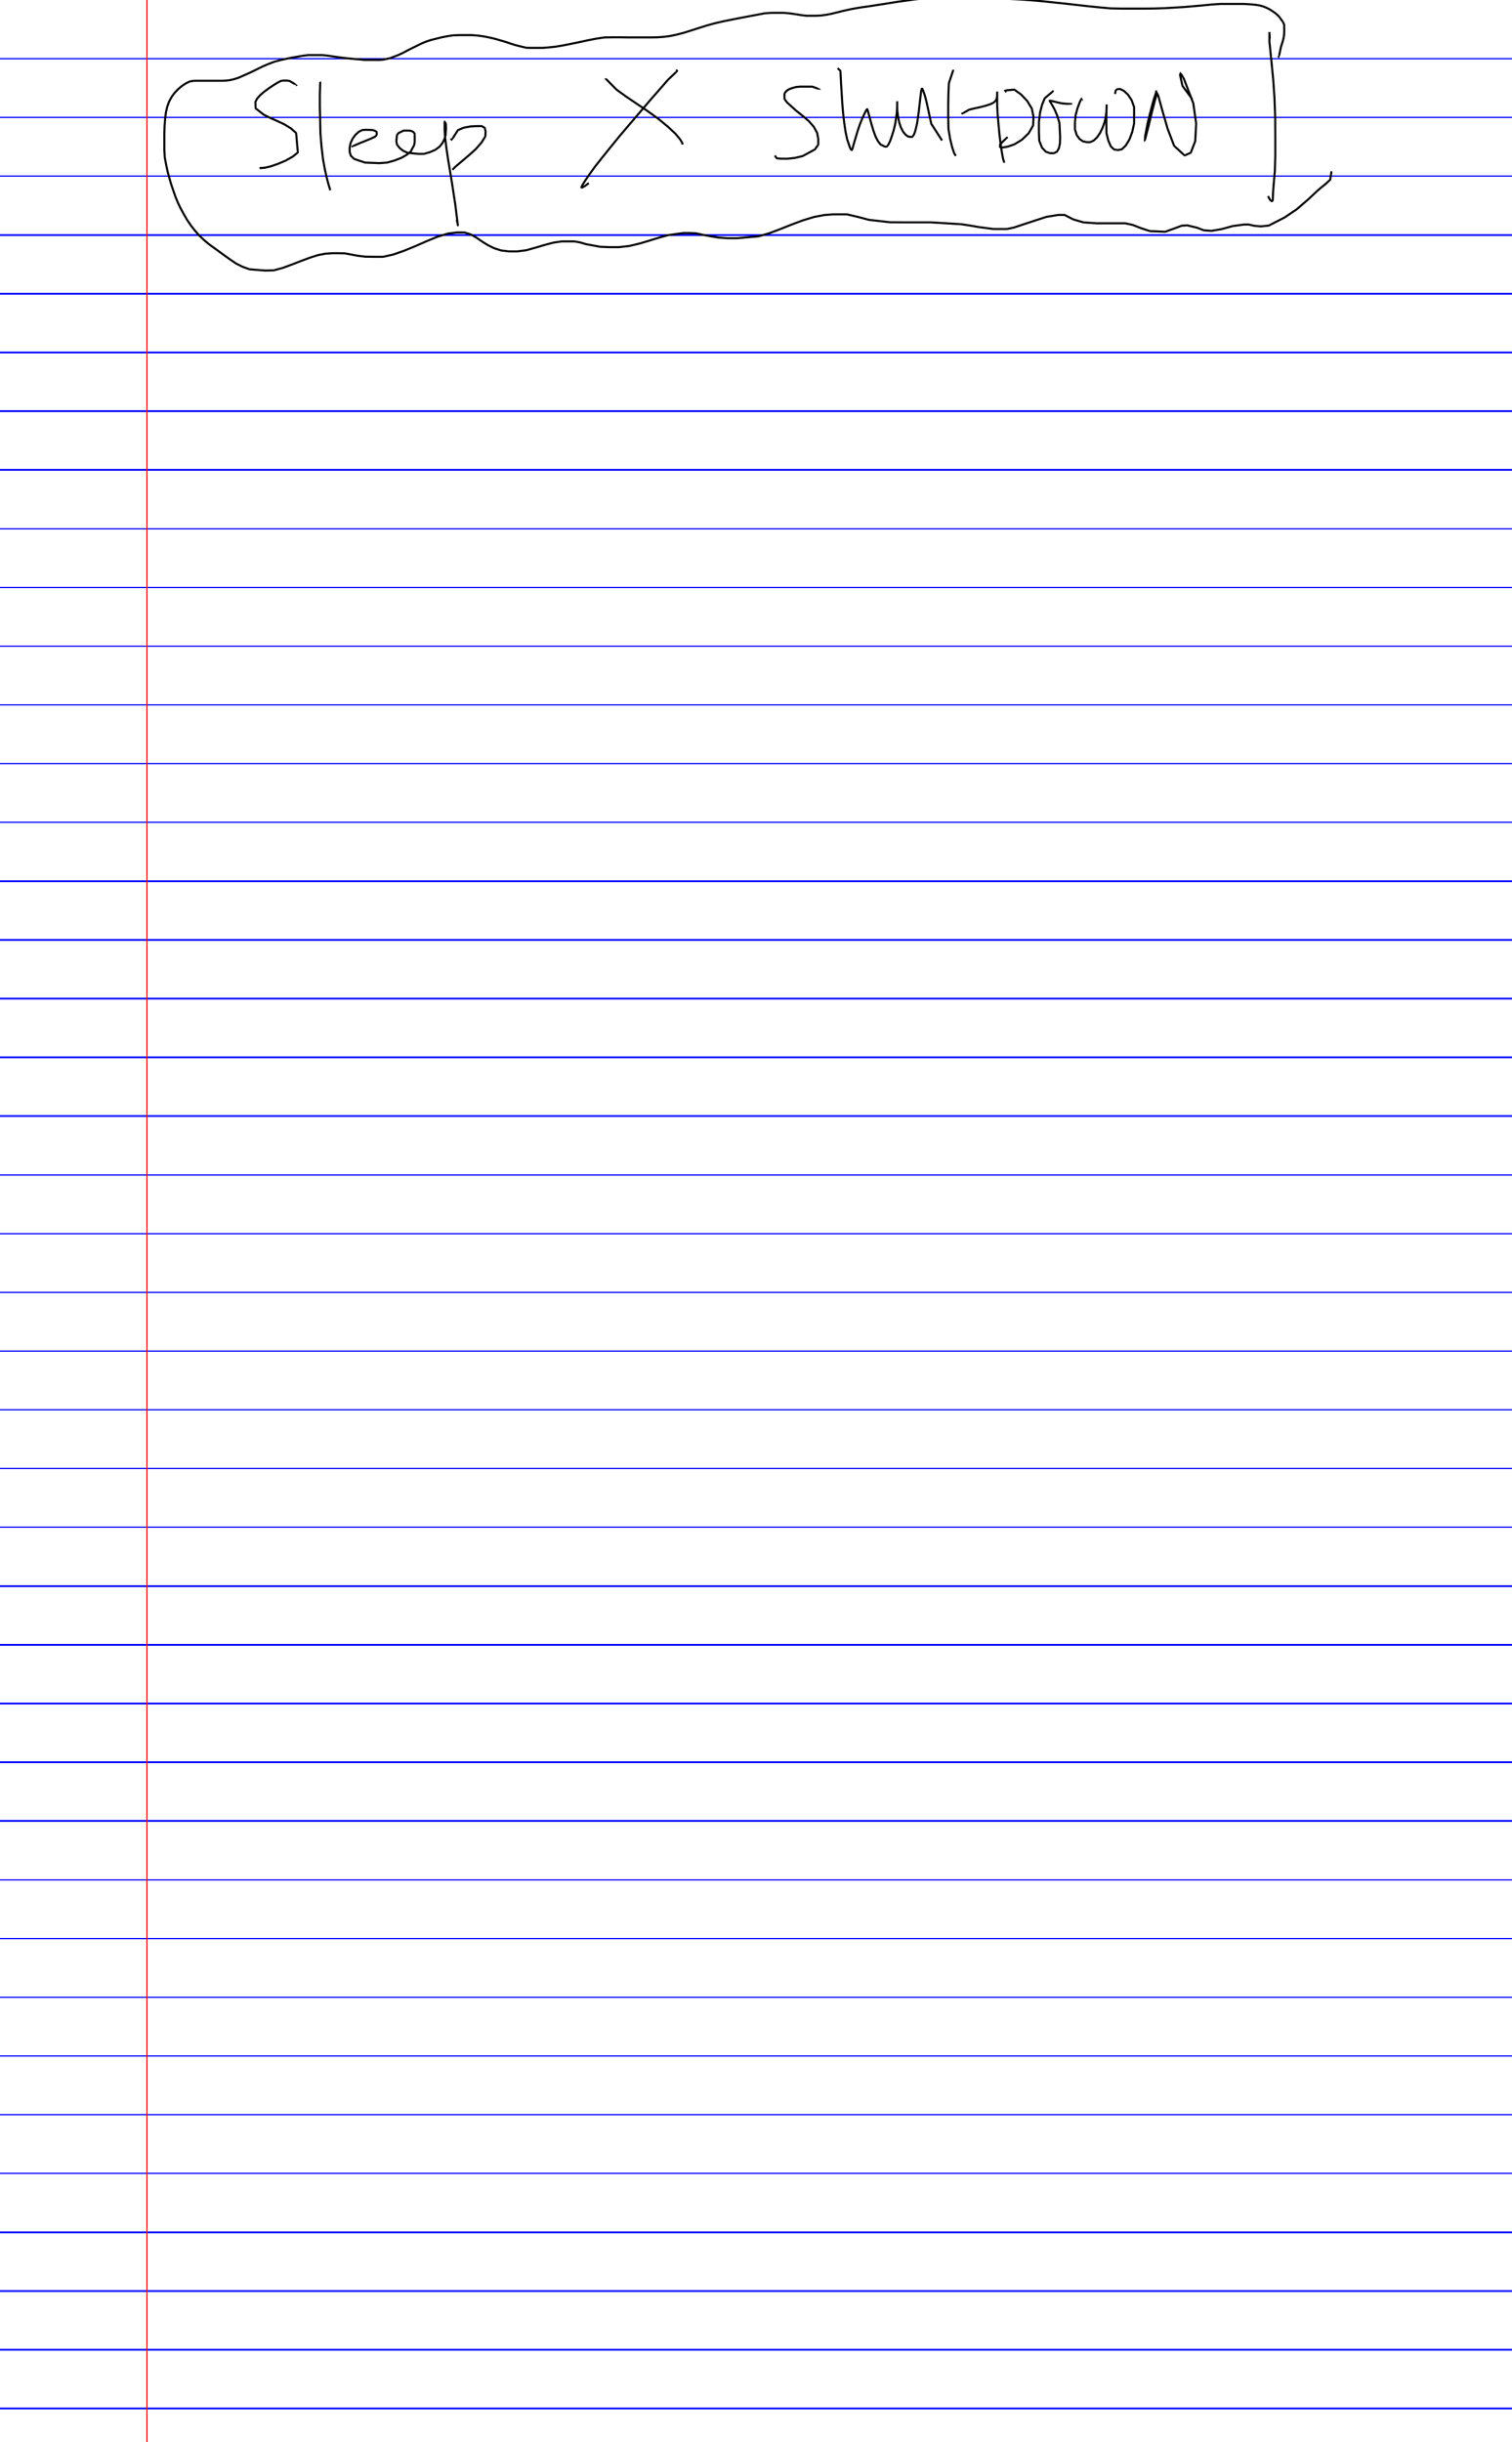 <svg width='1030px' height='1663px' xmlns='http://www.w3.org/2000/svg' xmlns:xlink='http://www.w3.org/1999/xlink'>
<defs> <style type='text/css'><![CDATA[ 
  path { stroke-linecap: round; stroke-linejoin: round; }
  .ruleline { shape-rendering: crispEdges; }
]]></style> </defs>
<g id='page_1' width='1030.000' height='1663.000' xruling='0.000' yruling='40.000' marginLeft='100.000' papercolor='#FFFFFF' rulecolor='#FF0000FF'>
<path class='ruleline' fill='none' stroke='#0000FF' stroke-width='1.000' d='M0.000 40.000 L 1030.000 40.000'/>
<path class='ruleline' fill='none' stroke='#0000FF' stroke-width='1.000' d='M0.000 80.000 L 1030.000 80.000'/>
<path class='ruleline' fill='none' stroke='#0000FF' stroke-width='1.000' d='M0.000 120.000 L 1030.000 120.000'/>
<path class='ruleline' fill='none' stroke='#0000FF' stroke-width='1.000' d='M0.000 160.000 L 1030.000 160.000'/>
<path class='ruleline' fill='none' stroke='#0000FF' stroke-width='1.000' d='M0.000 200.000 L 1030.000 200.000'/>
<path class='ruleline' fill='none' stroke='#0000FF' stroke-width='1.000' d='M0.000 240.000 L 1030.000 240.000'/>
<path class='ruleline' fill='none' stroke='#0000FF' stroke-width='1.000' d='M0.000 280.000 L 1030.000 280.000'/>
<path class='ruleline' fill='none' stroke='#0000FF' stroke-width='1.000' d='M0.000 320.000 L 1030.000 320.000'/>
<path class='ruleline' fill='none' stroke='#0000FF' stroke-width='1.000' d='M0.000 360.000 L 1030.000 360.000'/>
<path class='ruleline' fill='none' stroke='#0000FF' stroke-width='1.000' d='M0.000 400.000 L 1030.000 400.000'/>
<path class='ruleline' fill='none' stroke='#0000FF' stroke-width='1.000' d='M0.000 440.000 L 1030.000 440.000'/>
<path class='ruleline' fill='none' stroke='#0000FF' stroke-width='1.000' d='M0.000 480.000 L 1030.000 480.000'/>
<path class='ruleline' fill='none' stroke='#0000FF' stroke-width='1.000' d='M0.000 520.000 L 1030.000 520.000'/>
<path class='ruleline' fill='none' stroke='#0000FF' stroke-width='1.000' d='M0.000 560.000 L 1030.000 560.000'/>
<path class='ruleline' fill='none' stroke='#0000FF' stroke-width='1.000' d='M0.000 600.000 L 1030.000 600.000'/>
<path class='ruleline' fill='none' stroke='#0000FF' stroke-width='1.000' d='M0.000 640.000 L 1030.000 640.000'/>
<path class='ruleline' fill='none' stroke='#0000FF' stroke-width='1.000' d='M0.000 680.000 L 1030.000 680.000'/>
<path class='ruleline' fill='none' stroke='#0000FF' stroke-width='1.000' d='M0.000 720.000 L 1030.000 720.000'/>
<path class='ruleline' fill='none' stroke='#0000FF' stroke-width='1.000' d='M0.000 760.000 L 1030.000 760.000'/>
<path class='ruleline' fill='none' stroke='#0000FF' stroke-width='1.000' d='M0.000 800.000 L 1030.000 800.000'/>
<path class='ruleline' fill='none' stroke='#0000FF' stroke-width='1.000' d='M0.000 840.000 L 1030.000 840.000'/>
<path class='ruleline' fill='none' stroke='#0000FF' stroke-width='1.000' d='M0.000 880.000 L 1030.000 880.000'/>
<path class='ruleline' fill='none' stroke='#0000FF' stroke-width='1.000' d='M0.000 920.000 L 1030.000 920.000'/>
<path class='ruleline' fill='none' stroke='#0000FF' stroke-width='1.000' d='M0.000 960.000 L 1030.000 960.000'/>
<path class='ruleline' fill='none' stroke='#0000FF' stroke-width='1.000' d='M0.000 1000.000 L 1030.000 1000.000'/>
<path class='ruleline' fill='none' stroke='#0000FF' stroke-width='1.000' d='M0.000 1040.000 L 1030.000 1040.000'/>
<path class='ruleline' fill='none' stroke='#0000FF' stroke-width='1.000' d='M0.000 1080.000 L 1030.000 1080.000'/>
<path class='ruleline' fill='none' stroke='#0000FF' stroke-width='1.000' d='M0.000 1120.000 L 1030.000 1120.000'/>
<path class='ruleline' fill='none' stroke='#0000FF' stroke-width='1.000' d='M0.000 1160.000 L 1030.000 1160.000'/>
<path class='ruleline' fill='none' stroke='#0000FF' stroke-width='1.000' d='M0.000 1200.000 L 1030.000 1200.000'/>
<path class='ruleline' fill='none' stroke='#0000FF' stroke-width='1.000' d='M0.000 1240.000 L 1030.000 1240.000'/>
<path class='ruleline' fill='none' stroke='#0000FF' stroke-width='1.000' d='M0.000 1280.000 L 1030.000 1280.000'/>
<path class='ruleline' fill='none' stroke='#0000FF' stroke-width='1.000' d='M0.000 1320.000 L 1030.000 1320.000'/>
<path class='ruleline' fill='none' stroke='#0000FF' stroke-width='1.000' d='M0.000 1360.000 L 1030.000 1360.000'/>
<path class='ruleline' fill='none' stroke='#0000FF' stroke-width='1.000' d='M0.000 1400.000 L 1030.000 1400.000'/>
<path class='ruleline' fill='none' stroke='#0000FF' stroke-width='1.000' d='M0.000 1440.000 L 1030.000 1440.000'/>
<path class='ruleline' fill='none' stroke='#0000FF' stroke-width='1.000' d='M0.000 1480.000 L 1030.000 1480.000'/>
<path class='ruleline' fill='none' stroke='#0000FF' stroke-width='1.000' d='M0.000 1520.000 L 1030.000 1520.000'/>
<path class='ruleline' fill='none' stroke='#0000FF' stroke-width='1.000' d='M0.000 1560.000 L 1030.000 1560.000'/>
<path class='ruleline' fill='none' stroke='#0000FF' stroke-width='1.000' d='M0.000 1600.000 L 1030.000 1600.000'/>
<path class='ruleline' fill='none' stroke='#0000FF' stroke-width='1.000' d='M0.000 1640.000 L 1030.000 1640.000'/>
<path class='ruleline' fill='none' stroke='#FF0000' stroke-width='1.000' d='M100.000 0.000 L 100.000 1663.000'/>
<path __timestamp='0x172034ef30d' __comx='188.417' __comy='65.318' fill='#000000' stroke='none' stroke-width='1.400' d='M201.567 58.762 L 202.860 58.248 200.930 56.497 199.315 55.533 197.586 54.513 196.096 54.241 194.707 54.158 193.154 54.160 191.196 54.424 189.950 55.056 188.795 55.653 187.369 56.524 185.950 57.391 184.373 58.455 182.800 59.517 181.228 60.657 179.642 61.807 178.253 62.997 176.854 64.199 175.729 65.441 174.579 66.723 173.946 67.933 173.299 69.234 173.335 70.871 173.387 72.330 173.514 74.081 175.073 75.389 176.441 76.463 177.808 77.538 179.234 78.653 180.701 79.390 182.106 80.092 183.526 80.801 185.129 81.511 186.718 82.215 188.299 82.915 189.960 83.693 191.628 84.474 193.263 85.239 194.742 86.133 196.252 87.046 197.709 87.923 198.857 88.949 200.055 90.015 201.093 90.873 201.188 92.518 201.356 94.416 201.523 96.314 201.691 98.212 201.858 100.109 202.025 102.007 202.246 103.569 201.254 104.261 200.056 105.223 198.906 106.151 197.367 107.005 195.779 107.890 194.224 108.758 192.538 109.472 190.819 110.201 189.122 110.921 187.478 111.487 185.812 112.061 184.179 112.624 182.885 112.926 181.556 113.237 180.283 113.538 178.543 113.651 176.747 113.770 176.839 115.166 178.636 115.047 180.490 114.922 181.875 114.600 183.204 114.289 184.567 113.969 186.268 113.384 187.934 112.810 189.623 112.228 191.365 111.490 193.085 110.761 194.839 110.016 196.460 109.113 198.049 108.228 199.688 107.312 200.933 106.315 202.131 105.352 203.534 104.118 203.420 101.884 203.252 99.986 203.085 98.089 202.918 96.191 202.750 94.293 202.583 92.395 202.344 90.245 200.986 88.970 199.788 87.903 198.540 86.796 196.976 85.848 195.465 84.935 193.923 84.005 192.222 83.207 190.554 82.425 188.880 81.641 187.284 80.935 185.696 80.231 184.122 79.535 182.732 78.840 181.326 78.138 179.983 77.471 178.673 76.437 177.305 75.363 175.938 74.288 174.762 73.447 174.785 72.280 174.734 70.821 174.665 69.541 175.190 68.576 175.729 67.520 176.767 66.380 177.831 65.201 179.164 64.059 180.509 62.906 182.049 61.790 183.603 60.664 185.156 59.615 186.706 58.569 188.098 57.719 189.482 56.873 190.593 56.299 191.614 55.759 193.244 55.556 194.666 55.558 195.933 55.631 197.098 55.825 198.597 56.734 200.212 57.699 201.511 57.876 201.567 57.363 Z'/>
<path __timestamp='0x172034ef485' __comx='221.430' __comy='68.172' fill='#000000' stroke='none' stroke-width='1.400' d='M217.386 56.099 L 217.451 56.141 217.377 57.746 217.329 59.557 217.282 61.369 217.234 63.181 217.186 65.002 217.186 66.848 217.186 68.685 217.186 70.522 217.186 72.366 217.226 74.225 217.265 76.077 217.305 77.928 217.344 79.780 217.383 81.631 217.423 83.483 217.462 85.335 217.501 87.186 217.541 89.038 217.581 90.912 217.738 92.792 217.894 94.650 218.049 96.509 218.205 98.367 218.362 100.239 218.567 101.939 218.770 103.628 218.973 105.316 219.176 107.004 219.382 108.713 219.698 110.453 220.011 112.172 220.323 113.891 220.638 115.625 221.058 117.462 221.475 119.284 221.894 121.116 222.261 122.532 222.626 123.939 222.994 125.361 223.444 126.834 223.890 128.292 224.336 129.751 225.674 129.342 225.228 127.884 224.783 126.425 224.342 124.980 223.981 123.588 223.616 122.181 223.254 120.784 222.840 118.972 222.423 117.150 222.010 115.344 221.700 113.640 221.388 111.921 221.076 110.202 220.767 108.504 220.566 106.837 220.363 105.149 220.160 103.460 219.956 101.772 219.755 100.096 219.600 98.251 219.444 96.392 219.289 94.533 219.133 92.675 218.979 90.838 218.940 89.008 218.901 87.157 218.862 85.305 218.822 83.453 218.783 81.602 218.744 79.750 218.704 77.898 218.665 76.047 218.626 74.195 218.586 72.351 218.586 70.522 218.586 68.685 218.586 66.848 218.586 65.020 218.634 63.218 218.681 61.406 218.729 59.594 218.776 57.782 218.798 55.763 218.561 55.338 Z'/>
<path __timestamp='0x172034ef5b2' __comx='275.075' __comy='95.648' fill='#000000' stroke='none' stroke-width='1.400' d='M240.865 99.973 L 240.647 99.958 241.890 99.639 243.505 98.935 245.111 98.235 246.549 97.653 247.995 97.067 249.440 96.481 250.886 95.894 252.217 95.347 253.570 94.790 254.529 94.312 255.514 93.818 256.787 92.881 257.324 91.724 257.340 90.715 257.258 89.529 255.776 88.447 253.949 87.842 252.339 87.778 250.829 87.725 249.283 87.671 247.999 87.753 246.607 87.857 245.262 88.534 243.975 89.204 242.773 90.273 241.587 91.340 240.604 92.689 239.632 94.033 238.897 95.573 238.160 97.137 237.827 98.783 237.505 100.415 237.502 101.966 237.509 103.552 237.921 104.941 238.383 106.392 239.627 107.624 240.882 108.813 242.879 109.503 244.735 110.128 246.591 110.753 248.544 111.403 250.596 111.492 252.548 111.571 254.501 111.650 256.454 111.729 258.447 111.808 260.233 111.674 261.979 111.543 263.792 111.403 265.550 110.919 267.243 110.450 268.968 109.971 270.538 109.361 272.074 108.762 273.656 108.144 274.949 107.418 276.199 106.714 277.501 105.978 278.876 104.846 280.299 103.655 281.181 102.032 281.988 100.522 282.842 98.900 283.029 97.689 283.193 96.546 283.196 95.443 283.197 94.390 283.198 92.591 283.160 90.802 282.094 89.406 280.632 88.576 278.892 88.224 276.871 88.221 274.762 88.239 272.854 89.150 270.946 90.108 269.729 91.887 269.561 93.438 269.431 94.818 269.300 96.301 269.546 97.537 269.831 98.823 270.776 100.055 271.689 101.208 272.958 102.238 274.239 103.266 275.760 103.971 277.310 104.673 279.218 104.889 281.014 105.083 282.811 105.278 284.646 105.475 286.064 105.476 287.445 105.476 288.924 105.468 290.373 105.057 291.726 104.667 293.123 104.262 294.417 103.699 295.668 103.152 296.992 102.570 298.465 101.470 299.936 100.358 300.971 99.084 301.993 97.812 302.694 96.420 303.384 95.033 303.796 93.606 304.205 92.166 304.317 90.502 304.421 88.912 304.527 87.283 304.448 85.605 304.348 83.822 302.889 81.894 302.194 82.821 302.188 83.960 302.188 85.015 302.188 86.890 302.189 88.790 302.320 90.586 302.450 92.356 302.581 94.143 302.778 95.762 302.974 97.364 303.170 98.966 303.367 100.576 303.641 102.459 303.915 104.333 304.188 106.208 304.463 108.089 304.759 109.884 305.054 111.672 305.349 113.460 305.644 115.249 305.939 117.037 306.234 118.825 306.529 120.614 306.824 122.402 307.118 124.187 307.368 125.793 307.618 127.403 307.868 129.012 308.118 130.622 308.367 132.230 308.641 134.026 308.914 135.823 309.188 137.619 309.460 139.407 309.667 141.064 309.875 142.730 310.083 144.396 310.292 146.063 310.500 147.729 310.708 149.393 310.866 150.721 311.024 152.050 311.181 153.394 312.010 154.460 312.648 153.219 312.244 151.386 311.853 149.628 310.486 149.932 310.878 151.690 311.256 153.372 311.894 153.065 312.567 153.197 312.414 151.886 312.256 150.556 312.098 149.224 311.889 147.555 311.681 145.889 311.473 144.223 311.264 142.557 311.056 140.890 310.847 139.215 310.572 137.409 310.298 135.612 310.025 133.815 309.751 132.018 309.501 130.407 309.251 128.798 309.001 127.188 308.751 125.579 308.501 123.966 308.205 122.174 307.910 120.386 307.615 118.598 307.320 116.809 307.025 115.021 306.730 113.233 306.435 111.444 306.140 109.656 305.846 107.874 305.574 106.006 305.300 104.131 305.027 102.257 304.754 100.390 304.559 98.796 304.364 97.194 304.168 95.592 303.974 94.007 303.846 92.253 303.716 90.483 303.588 88.739 303.588 86.890 303.588 85.015 303.588 83.960 303.583 82.990 303.044 83.285 302.994 84.176 303.050 85.671 303.127 87.271 303.025 88.821 302.921 90.411 302.827 91.927 302.452 93.221 302.082 94.526 301.444 95.795 300.818 97.057 299.885 98.207 298.966 99.354 297.626 100.353 296.288 101.363 295.109 101.873 293.858 102.419 292.649 102.949 291.339 103.325 289.986 103.716 288.728 104.086 287.445 104.079 286.064 104.078 284.721 104.079 282.962 103.887 281.165 103.693 279.368 103.498 277.682 103.325 276.344 102.700 274.976 102.077 273.836 101.150 272.684 100.225 271.875 99.190 271.099 98.234 270.917 97.255 270.697 96.224 270.824 94.949 270.954 93.569 271.045 92.362 271.861 91.166 273.468 90.407 275.077 89.602 276.871 89.620 278.755 89.616 280.146 89.887 281.184 90.467 281.839 91.259 281.801 92.591 281.803 94.390 281.804 95.443 281.806 96.446 281.655 97.491 281.525 98.468 280.765 99.868 279.958 101.379 279.226 102.777 277.993 103.774 276.714 104.830 275.516 105.501 274.266 106.204 273.060 106.885 271.569 107.463 270.032 108.061 268.529 108.647 266.870 109.105 265.178 109.573 263.552 110.026 261.874 110.148 260.128 110.279 258.423 110.408 256.510 110.330 254.558 110.251 252.605 110.173 250.652 110.094 248.798 110.026 247.038 109.426 245.182 108.801 243.326 108.176 241.610 107.617 240.599 106.617 239.577 105.662 239.261 104.536 238.894 103.347 238.902 101.966 238.898 100.552 239.200 99.057 239.489 97.577 240.162 96.174 240.836 94.748 241.737 93.511 242.626 92.278 243.706 91.316 244.770 90.357 245.904 89.778 246.981 89.206 248.089 89.149 249.304 89.071 250.779 89.124 252.290 89.177 253.702 89.220 255.161 89.705 256.023 90.189 255.941 90.715 255.957 91.426 255.707 91.991 254.792 92.619 253.904 93.059 252.991 93.515 251.685 94.052 250.356 94.599 248.914 95.184 247.470 95.770 246.023 96.356 244.568 96.945 242.946 97.652 241.331 98.356 239.346 99.443 239.595 100.517 Z'/>
<path __timestamp='0x172034ef8c5' __comx='318.963' __comy='92.033' fill='#000000' stroke='none' stroke-width='1.400' d='M306.449 94.779 L 307.660 96.024 309.318 94.023 310.393 92.344 311.467 90.665 312.403 89.144 313.525 88.706 314.827 88.159 316.059 87.636 317.498 87.366 319.009 87.080 320.473 86.800 321.860 86.726 323.292 86.648 324.706 86.571 326.406 86.571 327.949 86.549 328.837 87.069 329.671 87.463 329.823 88.409 330.083 89.527 330.003 91.113 329.955 92.620 329.167 93.867 328.306 95.273 327.479 96.630 326.502 97.735 325.487 98.888 324.472 100.040 323.486 101.162 322.247 102.266 320.978 103.399 319.709 104.532 318.446 105.659 317.008 106.877 315.562 108.100 314.116 109.324 312.670 110.548 311.225 111.772 309.757 113.015 308.723 114.052 307.711 115.071 308.696 116.053 309.712 115.039 310.705 114.044 312.129 112.840 313.575 111.616 315.021 110.393 316.466 109.169 317.912 107.945 319.365 106.715 320.641 105.576 321.910 104.443 323.179 103.310 324.479 102.149 325.523 100.965 326.538 99.813 327.553 98.661 328.606 97.461 329.500 96.004 330.361 94.597 331.294 93.030 331.401 91.177 331.477 89.403 331.188 88.099 330.791 86.624 329.518 85.846 328.301 85.194 326.406 85.172 324.668 85.172 323.216 85.250 321.784 85.328 320.304 85.410 318.748 85.704 317.237 85.991 315.655 86.295 314.284 86.868 312.982 87.416 311.501 88.074 310.288 89.910 309.213 91.589 308.139 93.268 307.647 94.624 307.614 94.002 Z'/>
<path __timestamp='0x172034efa10' __comx='438.669' __comy='60.620' fill='#000000' stroke='none' stroke-width='1.400' d='M411.800 53.375 L 411.853 53.719 413.252 55.208 414.502 56.470 415.752 57.733 417.001 58.996 418.251 60.258 419.542 61.560 421.090 62.689 422.594 63.783 424.098 64.877 425.611 65.978 427.074 66.969 428.526 67.953 429.979 68.937 431.432 69.921 432.886 70.906 434.419 71.937 435.950 72.968 437.482 73.999 439.014 75.030 440.536 76.054 442.042 77.142 443.557 78.236 445.072 79.330 446.587 80.424 448.085 81.505 449.381 82.570 450.694 83.648 452.007 84.727 453.319 85.805 454.615 86.869 455.847 88.025 457.097 89.197 458.347 90.369 459.567 91.511 460.607 92.756 461.675 94.031 462.710 95.265 463.462 96.509 464.167 97.623 464.144 98.451 465.537 98.451 465.515 97.246 464.659 95.783 463.849 94.450 462.748 93.132 461.680 91.857 460.584 90.550 459.304 89.348 458.055 88.176 456.805 87.004 455.538 85.817 454.208 84.724 452.895 83.645 451.582 82.567 450.269 81.488 448.940 80.396 447.407 79.289 445.892 78.195 444.376 77.101 442.861 76.007 441.337 74.906 439.795 73.869 438.264 72.838 436.732 71.807 435.200 70.776 433.670 69.746 432.218 68.762 430.765 67.778 429.312 66.794 427.859 65.810 426.415 64.832 424.921 63.745 423.417 62.651 421.914 61.557 420.454 60.498 419.246 59.274 417.996 58.011 416.747 56.748 415.497 55.486 414.247 54.223 413.147 53.186 413.200 53.375 Z'/>
<path __timestamp='0x172034efad2' __comx='428.748' __comy='62.289' fill='#000000' stroke='none' stroke-width='1.400' d='M460.079 48.032 L 460.703 48.301 459.624 49.021 458.328 50.255 457.031 51.489 455.735 52.723 454.415 53.981 453.084 55.510 451.774 57.015 450.465 58.520 449.157 60.023 447.924 61.428 446.690 62.835 445.456 64.241 444.222 65.647 442.984 67.057 441.696 68.566 440.410 70.072 439.125 71.578 437.839 73.083 436.554 74.589 435.268 76.094 433.983 77.600 432.697 79.106 431.412 80.611 430.126 82.117 428.840 83.623 427.655 85.017 426.470 86.410 425.285 87.803 424.101 89.196 422.916 90.589 421.726 91.988 420.628 93.335 419.534 94.676 418.440 96.017 417.345 97.358 416.251 98.700 415.156 100.043 413.998 101.482 412.842 102.919 411.685 104.357 410.529 105.794 409.371 107.234 408.197 108.721 407.025 110.205 405.853 111.689 404.672 113.185 403.746 114.466 402.828 115.736 401.910 117.005 400.986 118.282 400.095 119.594 399.210 120.897 398.319 122.209 397.494 123.506 396.664 124.813 396.068 125.886 395.416 127.105 395.394 127.592 395.599 128.243 396.655 128.426 397.753 127.855 398.732 127.322 400.141 126.277 401.509 125.260 400.676 124.138 399.307 125.154 397.979 126.141 397.085 126.624 396.311 127.069 396.589 127.253 396.794 127.592 396.771 127.456 397.292 126.565 397.867 125.528 398.676 124.258 399.489 122.978 400.368 121.683 401.253 120.380 402.133 119.086 403.044 117.825 403.962 116.556 404.880 115.287 405.789 114.029 406.952 112.557 408.124 111.073 409.296 109.588 410.466 108.106 411.620 106.672 412.776 105.234 413.933 103.797 415.089 102.359 416.244 100.924 417.336 99.585 418.430 98.243 419.524 96.902 420.618 95.561 421.712 94.220 422.802 92.884 423.982 91.496 425.167 90.103 426.352 88.710 427.537 87.317 428.722 85.924 429.906 84.531 431.191 83.026 432.476 81.520 433.762 80.015 435.047 78.509 436.333 77.003 437.618 75.498 438.904 73.992 440.189 72.487 441.475 70.981 442.760 69.475 444.043 67.973 445.274 66.571 446.508 65.164 447.742 63.758 448.976 62.352 450.211 60.945 451.521 59.438 452.831 57.934 454.140 56.429 455.427 54.948 456.700 53.737 457.996 52.503 459.293 51.269 460.589 50.035 462.103 48.287 461.024 46.999 Z'/>
<path __timestamp='0x172034efdc8' __comx='543.279' __comy='80.579' fill='#000000' stroke='none' stroke-width='1.400' d='M557.532 60.926 L 558.031 60.588 557.131 59.588 555.362 58.962 553.477 58.307 552.148 58.296 550.937 58.296 549.010 58.296 547.083 58.296 545.126 58.297 543.689 58.418 542.218 58.545 540.868 58.909 539.553 59.267 538.433 59.667 537.264 60.090 535.573 61.190 534.341 62.434 533.690 63.935 533.675 65.575 533.792 67.669 534.747 69.023 535.650 70.250 536.983 71.456 538.264 72.612 539.546 73.767 540.828 74.923 542.126 76.092 543.523 77.200 544.902 78.295 546.272 79.381 547.669 80.571 549.076 81.769 550.446 82.933 551.557 84.199 552.703 85.502 553.801 86.745 554.516 88.059 555.271 89.438 555.982 90.717 556.212 91.991 556.472 93.372 556.722 94.689 556.719 96.537 556.751 98.243 555.710 99.694 554.685 101.212 553.148 102.024 551.476 102.930 549.804 103.837 548.132 104.743 546.543 105.612 544.911 106.001 543.193 106.418 541.519 106.825 539.896 107.000 538.228 107.182 536.598 107.360 535.179 107.359 533.722 107.359 532.291 107.360 530.794 107.245 529.553 107.213 529.073 106.469 528.369 105.531 527.252 106.367 527.954 107.306 528.879 108.439 530.687 108.640 532.238 108.759 533.722 108.759 535.179 108.759 536.674 108.758 538.380 108.574 540.048 108.392 541.760 108.204 543.523 107.778 545.241 107.362 547.045 106.918 548.799 105.974 550.471 105.067 552.143 104.161 553.815 103.255 555.620 102.254 556.862 100.490 558.087 98.659 558.119 96.537 558.116 94.559 557.847 93.114 557.588 91.733 557.300 90.246 556.499 88.766 555.744 87.386 554.948 85.941 553.754 84.578 552.608 83.275 551.428 81.935 549.984 80.703 548.577 79.505 547.161 78.300 545.772 77.198 544.392 76.104 543.030 75.024 541.765 73.883 540.483 72.727 539.201 71.572 537.920 70.417 536.689 69.312 535.876 68.196 535.113 67.206 535.075 65.546 535.060 64.220 535.498 63.222 536.455 62.277 537.886 61.344 538.905 60.985 539.973 60.602 541.235 60.260 542.462 59.923 543.807 59.813 545.185 59.695 547.083 59.696 549.010 59.696 550.937 59.696 552.148 59.696 553.240 59.686 554.895 60.281 556.666 60.906 559.306 61.158 558.102 59.887 Z'/>
<path __timestamp='0x172034eff30' __comx='606.224' __comy='80.579' fill='#000000' stroke='none' stroke-width='1.400' d='M570.143 46.742 L 570.564 47.347 571.863 48.511 571.877 49.611 571.954 50.966 572.032 52.317 572.110 54.031 572.187 55.749 572.266 57.474 572.364 58.985 572.463 60.488 572.561 61.992 572.660 63.494 572.757 65.114 572.854 66.735 572.951 68.357 573.049 69.986 573.187 71.673 573.324 73.352 573.462 75.030 573.600 76.720 573.796 78.450 573.990 80.169 574.185 81.888 574.381 83.619 574.617 85.195 574.852 86.758 575.086 88.321 575.324 89.905 575.693 91.644 576.058 93.362 576.433 95.122 576.953 96.646 577.461 98.131 577.969 99.615 578.502 101.160 579.303 102.495 580.025 102.810 580.891 102.679 581.558 100.798 581.975 99.287 582.389 97.784 582.778 96.490 583.169 95.188 583.559 93.886 584.002 92.401 584.445 90.916 584.883 89.444 585.374 87.997 585.868 86.539 586.356 85.098 586.871 83.814 587.393 82.513 587.908 81.227 588.603 79.719 589.301 78.205 589.804 77.201 590.309 76.195 590.872 75.118 590.971 74.955 590.434 74.865 590.573 75.905 590.887 77.038 591.199 78.168 591.627 79.765 592.056 81.369 592.421 82.676 592.786 83.979 593.153 85.289 593.571 86.675 593.988 88.054 594.411 89.454 594.888 90.749 595.358 92.025 595.845 93.342 596.684 94.947 597.535 96.565 598.431 97.711 599.397 98.915 601.013 99.741 602.650 100.537 604.359 100.489 605.744 98.906 606.370 97.623 606.972 96.378 607.571 94.701 608.162 93.047 608.752 91.159 609.343 89.267 609.687 87.921 610.026 86.594 610.372 85.234 610.585 83.872 610.793 82.543 611.001 81.212 611.276 79.374 611.554 77.512 611.673 75.844 611.791 74.184 611.817 72.787 611.843 71.407 611.869 70.021 611.869 69.154 610.469 68.921 610.469 69.859 610.469 70.992 610.470 72.133 610.509 73.742 610.549 75.376 610.788 77.326 611.027 79.266 611.291 80.618 611.551 81.945 611.819 83.315 612.417 85.152 613.024 87.005 613.832 88.544 614.651 90.089 615.550 91.198 616.478 92.324 617.415 92.973 618.411 93.632 620.180 93.917 621.802 93.842 623.112 92.148 623.575 91.019 624.020 89.920 624.387 88.465 624.741 87.052 625.094 85.524 625.453 83.973 625.731 82.048 626.005 80.153 626.278 78.258 626.553 76.352 626.710 74.962 626.866 73.583 627.021 72.204 627.177 70.850 627.333 69.495 627.488 68.140 627.685 66.421 627.882 64.705 628.037 63.459 628.188 62.242 628.478 60.922 628.358 60.903 627.955 60.896 628.194 61.941 628.688 63.322 629.174 64.677 629.531 65.979 629.896 67.307 630.256 68.618 630.617 70.243 630.982 71.884 631.346 73.525 631.736 75.319 632.127 77.115 632.517 78.910 632.908 80.732 633.298 82.556 633.726 84.500 634.834 86.241 635.883 87.871 636.932 89.500 637.981 91.130 639.030 92.760 640.078 94.389 641.127 96.019 642.305 95.261 641.256 93.632 640.207 92.002 639.158 90.372 638.109 88.743 637.060 87.113 636.011 85.484 635.020 83.966 634.667 82.263 634.277 80.439 633.886 78.615 633.495 76.818 633.104 75.022 632.713 73.224 632.348 71.581 631.984 69.939 631.615 68.280 631.246 66.936 630.881 65.609 630.509 64.256 630.006 62.850 629.512 61.469 628.761 59.751 627.571 59.745 627.140 60.512 626.808 62.004 626.648 63.286 626.492 64.539 626.294 66.261 626.097 67.980 625.942 69.335 625.786 70.690 625.630 72.046 625.475 73.426 625.319 74.805 625.165 76.174 624.893 78.058 624.619 79.953 624.346 81.848 624.077 83.715 623.731 85.208 623.380 86.724 623.029 88.125 622.690 89.486 622.279 90.492 621.887 91.470 621.164 92.596 620.286 92.521 618.924 92.329 618.204 91.817 617.424 91.293 616.635 90.314 615.818 89.317 615.071 87.891 614.313 86.459 613.748 84.718 613.174 82.963 612.924 81.677 612.665 80.349 612.410 79.046 612.178 77.155 611.945 75.273 611.908 73.708 611.869 72.116 611.869 70.992 611.869 69.859 611.869 68.921 610.469 69.154 610.469 70.008 610.444 71.381 610.418 72.760 610.392 74.121 610.277 75.744 610.162 77.358 609.891 79.167 609.617 81.000 609.410 82.327 609.202 83.656 609.001 84.953 608.669 86.248 608.331 87.575 607.997 88.885 607.416 90.742 606.834 92.603 606.253 94.231 605.681 95.837 605.110 97.013 604.565 98.151 603.762 99.223 602.971 99.175 601.638 98.488 600.282 97.831 599.532 96.847 598.711 95.805 597.924 94.297 597.124 92.774 596.671 91.541 596.201 90.265 595.738 89.009 595.328 87.650 594.911 86.270 594.497 84.898 594.134 83.602 593.769 82.298 593.406 80.999 592.979 79.403 592.550 77.800 592.236 76.665 591.922 75.532 591.282 73.752 590.435 73.662 589.746 74.286 589.065 75.553 588.553 76.574 588.040 77.599 587.332 79.133 586.622 80.674 586.093 81.992 585.572 83.293 585.043 84.613 584.542 86.089 584.048 87.548 583.549 89.019 583.103 90.516 582.661 92.001 582.218 93.485 581.828 94.786 581.437 96.088 581.044 97.397 580.626 98.915 580.209 100.425 580.043 101.565 580.287 101.435 580.221 101.438 579.778 100.585 579.294 99.161 578.786 97.677 578.277 96.193 577.782 94.749 577.427 93.072 577.062 91.354 576.702 89.656 576.471 88.114 576.236 86.550 576.001 84.987 575.769 83.436 575.576 81.730 575.381 80.011 575.187 78.292 574.993 76.584 574.857 74.916 574.719 73.237 574.582 71.559 574.445 69.887 574.349 68.273 574.251 66.652 574.154 65.030 574.057 63.406 573.958 61.901 573.860 60.397 573.761 58.893 573.663 57.397 573.586 55.685 573.508 53.967 573.430 52.245 573.352 50.886 573.274 49.531 573.132 47.921 571.621 46.430 571.273 45.945 Z'/>
<path __timestamp='0x172034f023c' __comx='648.464' __comy='80.579' fill='#000000' stroke='none' stroke-width='1.400' d='M648.529 47.631 L 648.599 47.928 648.054 49.495 647.475 51.229 646.897 52.963 646.318 54.697 645.715 56.524 645.626 58.320 645.549 60.019 645.471 61.719 645.393 63.427 645.354 65.370 645.315 67.304 645.276 69.238 645.237 71.179 645.237 72.843 645.237 74.499 645.237 76.155 645.237 77.811 645.237 79.474 645.268 81.106 645.299 82.731 645.330 84.356 645.361 85.981 645.395 87.656 645.695 89.484 645.988 91.261 646.281 93.038 646.578 94.843 647.053 96.770 647.521 98.672 647.998 100.602 648.449 101.932 648.892 103.234 649.360 104.600 649.941 105.600 650.490 106.538 651.692 105.837 651.147 104.897 650.634 104.020 650.217 102.783 649.774 101.482 649.341 100.209 648.881 98.337 648.412 96.436 647.950 94.561 647.662 92.811 647.369 91.033 647.076 89.256 646.789 87.529 646.761 85.954 646.730 84.329 646.699 82.704 646.668 81.079 646.636 79.461 646.637 77.811 646.637 76.155 646.637 74.499 646.637 72.843 646.636 71.193 646.675 69.266 646.714 67.332 646.753 65.398 646.792 63.473 646.869 61.783 646.947 60.083 647.025 58.384 647.092 56.780 647.646 55.140 648.225 53.406 648.803 51.672 649.382 49.938 649.994 48.037 649.909 47.400 Z'/>
<path __timestamp='0x172034f02fd' __comx='669.673' __comy='80.579' fill='#000000' stroke='none' stroke-width='1.400' d='M654.549 77.265 L 655.425 78.047 657.431 77.078 658.967 76.193 660.417 75.351 662.044 74.950 663.750 74.523 665.091 74.239 666.444 73.952 667.813 73.662 669.132 73.319 670.435 72.980 671.758 72.636 673.339 72.124 674.949 71.600 676.091 71.032 677.273 70.432 678.756 69.033 679.563 67.515 679.911 65.877 679.954 64.566 679.994 63.306 679.994 62.590 678.594 62.278 678.594 62.512 678.594 64.389 678.594 65.991 678.594 67.593 678.594 69.104 678.594 70.614 678.594 72.145 678.699 74.012 678.802 75.860 678.907 77.718 679.045 79.349 679.182 80.971 679.320 82.592 679.457 84.217 679.613 85.899 679.769 87.579 679.924 89.259 680.081 90.949 680.278 92.598 680.473 94.238 680.669 95.878 680.866 97.526 681.154 99.514 681.441 101.493 681.730 103.486 682.019 105.037 682.306 106.573 682.601 108.148 683.042 109.592 683.477 110.997 684.797 110.596 684.376 109.186 683.961 107.815 683.682 106.316 683.395 104.780 683.111 103.257 682.826 101.292 682.539 99.313 682.254 97.343 682.059 95.712 681.863 94.072 681.668 92.432 681.473 90.801 681.318 89.130 681.163 87.450 681.007 85.770 680.852 84.093 680.715 82.474 680.577 80.853 680.440 79.231 680.303 77.619 680.200 75.781 680.096 73.933 679.994 72.105 679.994 70.614 679.994 69.104 679.994 67.593 679.994 65.991 679.994 64.389 679.994 62.512 679.994 62.278 678.594 62.590 678.594 63.284 678.555 64.523 678.521 65.711 678.247 67.039 677.643 68.185 676.472 69.285 675.465 69.780 674.419 70.306 672.908 70.793 671.366 71.293 670.083 71.627 668.780 71.965 667.492 72.300 666.154 72.584 664.801 72.870 663.435 73.160 661.704 73.593 659.893 74.053 658.269 74.981 656.732 75.866 655.665 76.668 655.616 76.360 Z'/>
<path __timestamp='0x172034f047b' __comx='692.631' __comy='80.579' fill='#000000' stroke='none' stroke-width='1.400' d='M686.037 62.250 L 685.032 61.819 686.092 62.138 687.752 62.001 689.411 61.864 690.823 61.703 692.137 62.714 693.673 63.834 695.160 64.914 696.150 65.964 697.185 67.058 698.221 68.152 699.208 69.189 699.947 70.416 700.727 71.705 701.508 72.993 702.235 74.175 702.592 75.961 702.983 77.863 703.361 79.675 703.256 81.539 703.152 83.492 703.076 85.284 702.378 86.461 701.616 87.789 700.854 89.116 700.148 90.360 699.045 91.399 697.873 92.512 696.701 93.626 695.586 94.691 693.981 95.665 692.314 96.681 690.715 97.662 689.274 98.154 687.763 98.674 686.308 99.178 684.726 99.441 683.145 99.708 681.858 99.772 681.835 99.715 681.893 98.724 682.777 97.833 683.778 96.754 684.797 95.774 685.825 94.773 686.848 93.765 685.958 92.828 684.899 93.798 683.846 94.774 682.784 95.771 681.752 96.881 680.604 98.178 680.506 100.153 681.261 101.039 683.261 101.103 684.958 100.821 686.653 100.535 688.219 99.998 689.730 99.477 691.310 98.929 693.043 97.877 694.710 96.860 696.437 95.802 697.665 94.640 698.837 93.527 700.009 92.413 701.249 91.225 702.068 89.813 702.830 88.486 703.592 87.158 704.419 85.681 704.550 83.566 704.654 81.613 704.757 79.571 704.354 77.581 703.963 75.680 703.539 73.664 702.705 72.268 701.925 70.979 701.144 69.691 700.322 68.341 699.238 67.190 698.202 66.096 697.166 65.002 696.084 63.863 694.498 62.703 692.961 61.583 691.202 60.355 689.295 60.468 687.636 60.606 685.977 60.743 683.718 61.337 685.047 63.240 Z'/>
<path __timestamp='0x172034f056e' __comx='718.710' __comy='80.579' fill='#000000' stroke='none' stroke-width='1.400' d='M716.494 61.665 L 716.614 61.946 715.427 62.838 714.040 64.010 712.653 65.182 711.153 66.474 710.472 68.051 709.872 69.483 709.255 70.964 708.772 72.834 708.303 74.656 707.825 76.522 707.622 78.169 707.427 79.772 707.231 81.374 707.032 83.018 707.030 84.701 707.030 86.341 707.030 87.981 707.030 89.634 707.090 91.191 707.150 92.735 707.209 94.279 707.283 95.939 707.941 97.640 708.565 99.229 709.249 100.936 710.620 102.408 712.036 103.881 713.632 104.462 715.193 105.000 716.638 105.010 718.126 104.991 719.295 104.428 720.480 103.802 721.271 102.467 721.979 101.202 722.361 99.541 722.725 97.914 722.782 96.444 722.834 95.039 722.886 93.604 722.791 91.605 722.697 89.636 722.603 87.666 722.508 85.697 722.405 83.643 721.891 81.919 721.396 80.279 720.890 78.603 720.304 77.214 719.732 75.861 719.146 74.477 718.309 72.923 717.481 71.387 716.849 70.319 716.214 69.248 715.669 68.484 715.494 69.022 715.459 69.221 716.937 69.596 718.499 69.987 720.073 70.380 721.726 70.734 723.408 71.093 725.130 71.251 726.842 71.406 728.632 71.337 730.389 71.195 730.389 70.235 728.632 70.093 726.906 70.024 725.258 69.868 723.619 69.715 722.019 69.368 720.390 69.017 718.839 68.629 717.276 68.239 715.630 67.832 714.504 68.032 714.329 68.890 715.029 69.994 715.644 71.033 716.262 72.076 717.077 73.588 717.884 75.083 718.442 76.406 719.015 77.759 719.573 79.078 720.056 80.683 720.550 82.323 721.025 83.880 721.110 85.764 721.204 87.733 721.298 89.703 721.393 91.672 721.486 93.612 721.435 94.987 721.383 96.393 721.337 97.733 720.995 99.233 720.673 100.698 720.053 101.777 719.516 102.786 718.669 103.176 717.805 103.629 716.638 103.610 715.428 103.620 714.096 103.142 712.799 102.707 711.638 101.447 710.431 100.186 709.868 98.717 709.244 97.128 708.653 95.652 708.608 94.225 708.548 92.681 708.489 91.137 708.430 89.607 708.430 87.981 708.430 86.341 708.430 84.701 708.429 83.103 708.620 81.544 708.816 79.941 709.012 78.339 709.201 76.782 709.659 75.005 710.128 73.183 710.582 71.409 711.163 70.024 711.763 68.591 712.282 67.302 713.556 66.251 714.943 65.079 716.330 63.907 717.917 62.455 717.881 61.491 Z'/>
<path __timestamp='0x172034f0673' __comx='752.419' __comy='80.579' fill='#000000' stroke='none' stroke-width='1.400' d='M736.550 67.811 L 738.110 68.955 736.747 66.190 735.494 68.043 734.820 69.513 734.316 70.864 733.821 72.192 733.316 73.551 732.890 75.146 732.473 76.708 732.044 78.328 731.879 80.052 731.722 81.718 731.562 83.417 731.562 84.987 731.562 86.523 731.569 88.163 731.983 89.540 732.374 90.816 732.807 92.198 733.882 93.704 734.980 95.206 736.250 96.065 737.536 96.907 738.909 97.221 740.234 97.508 741.442 97.512 742.717 97.497 744.025 96.946 745.302 96.381 746.568 95.213 747.792 94.065 748.893 92.482 749.978 90.910 750.863 89.064 751.735 87.236 752.413 85.369 753.093 83.492 753.532 81.576 753.967 79.665 754.169 77.987 754.368 76.326 754.448 75.017 754.527 73.707 754.527 72.042 754.527 71.186 753.127 71.109 753.127 72.816 753.088 74.253 753.049 75.703 753.023 77.137 752.997 78.568 752.971 80.006 752.971 81.732 752.971 83.451 752.971 85.176 752.997 87.003 753.023 88.825 753.055 90.726 753.486 92.498 753.902 94.191 754.335 95.941 754.928 97.323 755.500 98.650 756.143 100.104 757.371 101.268 758.677 102.441 760.165 102.698 761.577 102.900 763.029 102.613 764.546 102.274 766.073 100.827 767.499 99.431 768.383 97.978 769.216 96.599 770.081 95.161 770.733 93.408 771.358 91.716 771.999 89.978 772.428 88.029 772.844 86.128 773.273 84.152 773.277 82.215 773.277 80.352 773.277 78.490 773.277 76.628 773.277 74.765 773.266 72.782 772.662 71.077 772.088 69.488 771.481 67.822 770.605 66.500 769.772 65.250 768.888 63.933 767.462 62.622 766.020 61.312 764.687 60.638 763.285 59.958 760.925 59.984 759.387 61.314 759.113 62.713 758.918 63.885 760.299 64.114 760.493 62.942 760.608 61.998 761.414 61.295 762.963 61.321 764.061 61.891 765.227 62.466 766.517 63.656 767.825 64.844 768.607 66.027 769.440 67.276 770.231 68.453 770.771 69.964 771.345 71.552 771.887 73.024 771.877 74.765 771.877 76.628 771.877 78.490 771.877 80.352 771.877 82.215 771.881 84.002 771.477 85.829 771.060 87.730 770.655 89.584 770.045 91.230 769.419 92.922 768.820 94.554 768.018 95.875 767.185 97.254 766.403 98.560 765.096 99.824 763.891 101.037 762.748 101.242 761.540 101.500 760.374 101.313 759.286 101.181 758.325 100.243 757.288 99.297 756.786 98.096 756.214 96.768 755.662 95.495 755.262 93.857 754.845 92.163 754.443 90.548 754.423 88.805 754.397 86.983 754.371 85.166 754.371 83.451 754.371 81.732 754.371 80.018 754.397 78.594 754.423 77.162 754.449 75.734 754.488 74.291 754.527 72.835 754.527 71.109 753.127 71.186 753.127 72.042 753.127 73.665 753.050 74.932 752.974 76.200 752.779 77.821 752.588 79.425 752.167 81.264 751.750 83.097 751.098 84.891 750.444 86.695 749.600 88.461 748.767 90.208 747.742 91.685 746.733 93.150 745.613 94.190 744.535 95.210 743.468 95.662 742.433 96.127 741.442 96.112 740.385 96.116 739.210 95.854 738.084 95.619 737.026 94.900 735.951 94.198 735.017 92.884 734.060 91.575 733.712 90.406 733.322 89.130 732.954 87.956 732.962 86.523 732.962 84.987 732.961 83.483 733.116 81.849 733.273 80.183 733.422 78.575 733.826 77.069 734.243 75.506 734.650 73.976 735.133 72.680 735.628 71.353 736.112 70.049 736.766 68.626 736.840 67.586 737.354 67.787 737.678 67.064 Z'/>
<path __timestamp='0x172034f0890' __comx='797.344' __comy='80.579' fill='#000000' stroke='none' stroke-width='1.400' d='M786.807 61.677 L 786.959 62.605 786.392 64.243 785.792 66.041 785.187 67.858 784.764 69.413 784.348 70.950 783.930 72.490 783.461 74.291 782.993 76.088 782.523 77.890 782.054 79.794 781.585 81.694 781.113 83.612 780.765 85.427 780.420 87.224 780.076 89.021 779.732 90.818 779.381 92.657 779.260 94.419 779.865 95.485 780.536 95.729 780.961 94.124 781.404 92.431 781.846 90.738 782.289 89.045 782.731 87.352 783.176 85.652 783.615 83.817 784.053 81.989 784.490 80.160 784.928 78.332 785.364 76.510 785.769 74.954 786.175 73.391 786.582 71.829 786.988 70.266 787.393 68.710 787.808 67.233 788.224 65.750 788.610 64.354 788.348 63.989 788.233 65.059 788.700 66.615 789.166 68.310 789.635 70.013 790.104 71.716 790.572 73.418 791.042 75.126 791.568 76.939 792.093 78.747 792.617 80.555 793.142 82.363 793.666 84.171 794.190 85.980 794.723 87.815 795.369 89.516 796.006 91.190 796.642 92.864 797.278 94.538 797.914 96.212 798.551 97.886 799.261 99.703 800.788 101.138 802.210 102.450 803.632 103.762 805.054 105.074 806.836 106.562 808.641 105.887 810.048 105.263 811.678 104.482 812.433 102.673 813.042 101.094 813.651 99.516 814.259 97.937 814.900 96.253 815.004 94.425 815.093 92.706 815.183 90.988 815.272 89.269 815.362 87.551 815.452 85.832 815.542 84.046 815.256 82.014 814.977 80.050 814.698 78.085 814.418 76.121 814.139 74.156 813.860 72.192 813.565 70.150 812.829 68.226 812.118 66.377 811.406 64.528 810.695 62.679 809.983 60.830 809.271 58.981 808.560 57.132 807.848 55.284 807.114 53.383 806.281 51.952 805.473 50.571 803.936 48.855 803.124 50.968 803.572 52.999 804.002 54.894 804.432 56.789 804.909 58.821 806.079 60.430 807.177 61.914 808.274 63.399 809.371 64.883 810.469 66.368 811.567 67.852 812.689 67.023 811.592 65.538 810.495 64.053 809.399 62.568 808.302 61.083 807.205 59.598 806.181 58.238 805.797 56.479 805.367 54.584 804.937 52.689 804.524 50.929 804.188 50.232 804.265 51.278 805.072 52.658 805.853 53.989 806.542 55.786 807.253 57.635 807.965 59.484 808.676 61.333 809.388 63.182 810.100 65.031 810.811 66.880 811.523 68.728 812.210 70.502 812.474 72.389 812.753 74.353 813.032 76.318 813.311 78.282 813.591 80.247 813.870 82.211 814.143 84.108 814.054 85.759 813.964 87.478 813.874 89.196 813.785 90.915 813.695 92.634 813.606 94.352 813.530 95.961 812.953 97.434 812.344 99.012 811.736 100.590 811.127 102.169 810.664 103.516 809.480 103.983 808.073 104.607 807.065 105.181 806.003 104.045 804.581 102.733 803.160 101.421 801.738 100.109 800.421 98.919 799.859 97.389 799.223 95.715 798.587 94.040 797.950 92.366 797.314 90.692 796.678 89.018 796.051 87.371 795.535 85.590 795.011 83.781 794.486 81.973 793.962 80.165 793.437 78.357 792.913 76.549 792.390 74.745 791.922 73.047 791.453 71.344 790.985 69.641 790.516 67.938 790.045 66.228 789.573 64.657 788.520 62.600 787.324 63.801 786.876 65.371 786.460 66.854 786.041 68.344 785.633 69.913 785.227 71.476 784.820 73.039 784.414 74.602 784.006 76.171 783.566 78.006 783.129 79.835 782.691 81.663 782.253 83.491 781.818 85.312 781.377 86.998 780.934 88.691 780.492 90.384 780.049 92.077 779.607 93.770 779.147 95.551 779.818 96.884 780.657 94.513 780.769 92.837 781.107 91.082 781.451 89.284 781.795 87.487 782.139 85.690 782.480 83.911 782.944 82.029 783.413 80.129 783.880 78.234 784.347 76.441 784.816 74.644 785.283 72.849 785.699 71.316 786.116 69.780 786.527 68.262 787.120 66.484 787.720 64.686 788.353 62.730 788.193 61.479 Z'/>
<path __timestamp='0x172034f0b60' __comx='866.330' __comy='42.234' fill='#000000' stroke='none' stroke-width='1.400' d='M864.162 26.579 L 865.178 28.126 865.670 25.672 865.565 23.954 865.461 22.258 864.061 21.652 864.061 21.734 864.061 22.945 864.061 24.156 864.061 25.587 864.061 27.018 864.062 28.485 864.261 30.444 864.456 32.368 864.652 34.292 864.848 36.215 865.043 38.139 865.239 40.063 865.435 41.987 865.630 43.909 865.800 45.665 865.969 47.422 866.138 49.180 866.308 50.938 866.477 52.696 866.646 54.444 866.767 56.199 866.889 57.962 867.012 59.726 867.134 61.490 867.256 63.253 867.379 65.017 867.500 66.769 867.567 68.654 867.634 70.551 867.702 72.449 867.769 74.346 867.836 76.243 867.904 78.140 867.971 80.027 867.982 81.925 867.993 83.834 868.004 85.743 868.015 87.652 868.026 89.561 868.037 91.469 868.049 93.376 868.049 95.160 868.049 96.945 868.049 98.730 868.049 100.515 868.049 102.301 868.049 104.086 868.049 105.861 867.997 107.608 867.945 109.366 867.893 111.124 867.841 112.882 867.789 114.640 867.738 116.378 867.599 117.999 867.458 119.639 867.317 121.280 867.176 122.921 867.035 124.563 866.879 126.519 866.723 128.472 866.567 130.438 866.486 132.328 866.406 134.206 866.367 135.221 866.345 136.105 866.334 136.381 866.361 136.321 865.642 135.538 865.071 134.421 864.443 133.212 863.212 133.847 863.833 135.060 864.513 136.363 865.826 137.613 867.098 137.553 867.709 136.420 867.765 135.275 867.804 134.263 867.884 132.387 867.964 130.523 868.119 128.583 868.274 126.630 868.430 124.679 868.571 123.041 868.712 121.400 868.853 119.759 868.994 118.119 869.136 116.458 869.189 114.681 869.241 112.923 869.292 111.165 869.344 109.407 869.396 107.650 869.448 105.882 869.448 104.086 869.448 102.301 869.448 100.515 869.448 98.730 869.448 96.945 869.448 95.160 869.448 93.372 869.437 91.461 869.426 89.552 869.415 87.644 869.404 85.735 869.393 83.826 869.382 81.917 869.370 79.998 869.303 78.090 869.235 76.193 869.168 74.296 869.101 72.399 869.033 70.502 868.966 68.605 868.898 66.696 868.775 64.920 868.653 63.157 868.531 61.393 868.408 59.629 868.286 57.866 868.164 56.102 868.041 54.329 867.870 52.562 867.701 50.804 867.532 49.046 867.362 47.288 867.193 45.530 867.023 43.771 866.827 41.845 866.632 39.921 866.436 37.998 866.240 36.074 866.045 34.150 865.849 32.226 865.653 30.303 865.460 28.414 865.461 27.018 865.461 25.587 865.461 24.156 865.461 22.945 865.461 21.734 865.461 21.652 864.062 22.300 864.168 24.040 864.273 25.758 864.977 26.741 865.526 26.264 Z'/>
<path __timestamp='0x172034f0caa' __comx='509.489' __comy='42.407' fill='#000000' stroke='none' stroke-width='1.400' d='M870.060 38.409 L 871.157 39.768 872.164 37.384 872.555 35.548 872.945 33.712 873.326 31.915 873.668 30.898 874.023 29.835 874.337 28.813 874.656 27.775 874.898 26.735 875.139 25.693 875.299 24.651 875.460 23.598 875.541 21.828 875.541 20.013 875.541 18.358 875.442 16.483 874.503 14.499 873.530 13.167 872.593 11.890 871.614 10.560 870.588 9.614 869.578 8.689 868.450 7.882 867.340 7.091 866.271 6.414 865.187 5.730 864.139 5.207 863.101 4.691 861.946 4.212 860.772 3.727 859.441 3.362 858.115 3.000 856.591 2.760 855.082 2.523 853.222 2.362 851.376 2.204 849.984 2.125 848.604 2.047 847.203 1.969 845.621 1.968 844.058 1.968 842.496 1.968 840.752 1.968 839.008 1.968 837.263 1.968 835.362 1.968 833.461 1.968 831.537 1.969 829.991 2.068 828.468 2.167 826.945 2.265 825.410 2.364 823.835 2.521 822.273 2.677 820.711 2.832 819.153 2.988 817.613 3.125 816.069 3.262 814.525 3.399 812.983 3.537 811.383 3.673 809.782 3.809 808.181 3.945 806.589 4.081 804.957 4.177 803.315 4.275 801.674 4.372 800.033 4.469 798.374 4.567 796.715 4.666 795.055 4.764 793.405 4.862 791.656 4.920 789.898 4.979 788.141 5.037 786.391 5.095 784.581 5.114 782.764 5.134 780.946 5.153 779.133 5.173 777.320 5.173 775.504 5.173 773.688 5.173 771.872 5.173 769.958 5.173 768.045 5.173 766.132 5.173 764.225 5.173 762.337 5.134 760.442 5.095 758.547 5.056 756.677 5.018 754.788 4.844 752.875 4.668 750.961 4.491 749.051 4.315 747.120 4.121 745.186 3.927 743.252 3.732 741.322 3.538 739.433 3.323 737.539 3.108 735.645 2.893 733.750 2.678 731.835 2.463 729.921 2.247 728.006 2.032 726.089 1.817 724.143 1.612 722.200 1.407 720.257 1.202 718.314 0.997 716.371 0.792 714.427 0.588 712.484 0.383 710.535 0.177 708.919 0.036 707.310 -0.105 705.700 -0.246 704.091 -0.387 702.474 -0.529 700.842 -0.638 699.217 -0.747 697.592 -0.856 695.967 -0.965 694.335 -1.075 692.704 -1.154 691.078 -1.232 689.453 -1.311 687.828 -1.390 686.196 -1.469 684.564 -1.516 682.939 -1.562 681.314 -1.609 679.689 -1.656 678.061 -1.703 676.448 -1.734 674.839 -1.765 673.229 -1.796 671.620 -1.827 670.010 -1.858 668.018 -1.897 666.025 -1.936 664.033 -1.975 662.034 -2.014 660.075 -2.014 658.122 -2.014 656.170 -2.014 654.218 -2.014 652.253 -2.014 650.289 -2.014 648.324 -2.014 646.360 -2.014 644.395 -2.014 642.431 -2.014 640.466 -2.014 638.904 -2.014 637.342 -2.014 635.780 -2.014 634.195 -2.014 632.669 -1.915 631.165 -1.818 629.661 -1.721 628.142 -1.622 626.200 -1.412 624.273 -1.203 622.335 -0.993 620.475 -0.732 618.625 -0.472 616.778 -0.213 615.034 0.022 613.289 0.257 611.534 0.493 609.910 0.755 608.296 1.016 606.683 1.277 605.201 1.510 603.718 1.744 602.236 1.977 600.882 2.186 599.527 2.395 598.170 2.604 596.216 2.916 594.267 3.226 592.435 3.501 590.605 3.774 588.853 4.007 587.083 4.242 585.449 4.518 583.828 4.791 582.206 5.065 580.569 5.341 578.913 5.697 577.268 6.050 575.545 6.440 573.818 6.831 571.936 7.302 570.063 7.771 568.151 8.239 566.255 8.705 564.437 9.053 562.620 9.403 560.920 9.633 559.232 9.863 557.660 9.939 556.074 10.016 554.411 10.016 552.731 10.016 550.973 10.016 549.259 10.017 547.428 9.788 545.566 9.556 543.666 9.245 541.746 8.930 539.822 8.657 537.886 8.381 535.912 8.222 533.932 8.062 532.550 8.061 531.197 8.061 529.843 8.061 528.384 8.061 526.926 8.061 525.443 8.062 523.857 8.168 522.295 8.273 520.689 8.383 518.900 8.729 517.155 9.067 515.412 9.406 513.461 9.770 511.508 10.135 509.553 10.500 508.028 10.793 506.505 11.086 504.981 11.379 503.457 11.672 501.953 11.965 500.449 12.258 498.945 12.551 497.438 12.845 495.533 13.236 493.632 13.627 491.721 14.019 489.941 14.438 488.171 14.855 486.388 15.275 484.681 15.747 482.988 16.215 481.281 16.687 479.550 17.237 477.832 17.784 476.114 18.330 474.316 18.904 472.518 19.478 470.723 20.051 468.980 20.596 467.236 21.143 465.509 21.684 463.912 22.096 462.298 22.512 460.699 22.925 459.229 23.234 457.744 23.547 456.287 23.855 454.908 24.032 453.501 24.214 452.113 24.393 450.676 24.497 449.219 24.602 447.781 24.706 446.212 24.732 444.624 24.758 443.041 24.783 441.405 24.783 439.763 24.783 438.121 24.783 436.455 24.783 434.789 24.783 433.122 24.783 431.482 24.783 429.842 24.783 428.206 24.783 426.466 24.758 424.720 24.732 422.970 24.706 421.169 24.706 419.373 24.706 417.572 24.706 415.666 24.732 413.765 24.758 411.817 24.786 409.843 25.076 407.916 25.362 405.973 25.649 404.082 26.017 402.207 26.382 400.325 26.748 398.390 27.166 396.463 27.582 394.539 27.998 392.642 28.388 390.740 28.779 388.842 29.169 386.997 29.533 385.149 29.898 383.311 30.260 381.602 30.546 379.882 30.832 378.184 31.116 376.670 31.271 375.133 31.428 373.604 31.584 371.660 31.739 369.735 31.893 368.122 31.892 366.481 31.892 365.076 31.892 363.670 31.892 362.382 31.892 361.104 31.893 359.865 31.854 358.682 31.820 357.535 31.557 356.327 31.284 355.043 30.974 353.760 30.664 352.399 30.312 351.050 29.965 349.583 29.501 348.105 29.034 346.513 28.490 344.898 27.938 343.064 27.407 341.247 26.880 339.430 26.354 337.595 25.823 336.251 25.506 334.923 25.193 333.583 24.877 332.243 24.613 330.915 24.353 329.567 24.088 328.218 23.903 326.889 23.722 325.540 23.538 324.166 23.431 322.813 23.325 321.432 23.218 319.998 23.218 318.591 23.218 317.184 23.218 315.753 23.218 314.322 23.218 312.878 23.218 311.432 23.272 309.999 23.325 308.526 23.381 307.131 23.594 305.776 23.801 304.405 24.011 302.437 24.406 300.469 24.800 298.656 25.253 296.860 25.701 295.063 26.150 293.240 26.606 291.573 27.161 289.909 27.716 288.283 28.389 286.658 29.063 285.074 29.856 283.517 30.637 281.919 31.416 280.310 32.200 278.702 33.022 277.096 33.843 275.532 34.667 273.987 35.480 272.479 36.175 270.977 36.868 269.150 37.563 267.300 38.266 265.503 38.952 263.942 39.277 262.327 39.616 260.761 39.947 259.676 40.019 258.567 40.096 257.419 40.096 256.247 40.096 254.997 40.096 253.748 40.096 252.381 40.096 251.015 40.096 249.568 40.096 248.158 40.097 246.712 39.944 245.219 39.787 243.685 39.667 242.169 39.549 240.656 39.394 239.133 39.239 237.569 39.083 236.011 38.928 234.337 38.732 232.665 38.536 230.992 38.303 229.312 38.070 227.632 37.836 225.956 37.603 224.400 37.368 222.823 37.130 221.322 36.973 219.800 36.814 218.200 36.813 216.637 36.813 215.037 36.813 213.437 36.813 211.640 36.813 209.798 36.815 207.957 37.053 206.146 37.288 204.294 37.604 202.457 37.917 200.621 38.229 198.773 38.542 196.885 38.936 195.007 39.328 193.051 39.760 191.084 40.193 189.689 40.561 188.309 40.926 186.893 41.301 185.480 41.833 184.101 42.353 182.707 42.879 181.287 43.484 179.880 44.084 178.454 44.692 177.028 45.403 175.621 46.105 174.219 46.805 172.765 47.506 171.308 48.210 169.861 48.908 168.324 49.591 166.777 50.279 165.229 50.966 163.682 51.654 162.173 52.326 160.571 52.821 158.957 53.321 157.579 53.628 156.213 53.934 154.768 54.084 153.310 54.237 151.815 54.275 150.302 54.314 148.670 54.314 147.029 54.314 145.388 54.314 143.747 54.314 142.186 54.314 140.625 54.314 139.140 54.314 137.654 54.314 136.249 54.314 134.843 54.314 133.475 54.314 132.048 54.316 130.586 54.557 129.083 54.814 127.623 55.515 126.219 56.198 124.852 57.081 123.485 57.968 122.121 59.130 120.765 60.289 119.527 61.605 118.287 62.927 117.243 64.368 116.201 65.812 115.358 67.376 114.515 68.948 113.871 70.755 113.233 72.552 112.793 74.465 112.355 76.375 112.169 77.869 111.987 79.328 111.804 80.802 111.671 82.511 111.540 84.203 111.407 85.912 111.355 87.700 111.303 89.472 111.251 91.254 111.251 93.113 111.251 94.963 111.251 96.812 111.251 98.608 111.251 100.404 111.251 102.221 111.356 103.936 111.460 105.630 111.567 107.368 111.887 109.053 112.200 110.693 112.514 112.341 112.855 113.937 113.193 115.525 113.536 117.132 113.958 118.687 114.374 120.224 114.792 121.766 115.211 123.204 115.627 124.635 116.049 126.083 116.618 127.725 117.181 129.350 117.744 130.975 118.307 132.600 118.877 134.244 119.430 135.591 119.976 136.920 120.531 138.268 121.191 139.640 121.843 140.994 122.503 142.364 123.213 143.657 123.915 144.932 124.621 146.215 125.380 147.525 126.135 148.828 126.904 150.153 127.751 151.398 128.584 152.621 129.430 153.863 130.356 155.053 131.268 156.225 132.194 157.414 133.197 158.550 134.186 159.670 135.195 160.812 136.311 161.875 137.405 162.915 138.515 163.971 139.652 164.924 140.772 165.862 141.911 166.815 143.367 167.876 144.804 168.923 146.242 169.969 147.679 171.016 149.117 172.063 150.342 172.950 151.565 173.836 152.792 174.725 154.045 175.612 155.295 176.497 156.550 177.386 157.859 178.275 159.162 179.160 160.504 180.070 162.004 180.821 163.463 181.551 164.959 182.297 166.586 182.885 168.174 183.457 169.852 184.055 171.714 184.212 173.485 184.355 175.256 184.499 177.026 184.642 178.797 184.785 180.605 184.931 182.622 184.879 184.601 184.827 186.664 184.768 188.309 184.321 189.871 183.892 191.433 183.463 193.025 183.025 194.635 182.429 196.216 181.843 197.798 181.257 199.384 180.670 200.952 180.062 202.516 179.457 204.079 178.852 205.638 178.248 207.099 177.702 208.564 177.155 210.029 176.608 211.476 176.067 213.281 175.499 215.103 174.926 216.885 174.363 218.487 174.059 220.129 173.746 221.729 173.440 223.224 173.340 224.760 173.237 226.273 173.134 227.681 173.135 229.112 173.135 230.537 173.134 231.964 173.160 233.396 173.186 234.773 173.209 236.149 173.462 237.582 173.723 239.013 173.984 240.548 174.270 242.085 174.557 243.644 174.848 245.384 175.058 247.102 175.266 248.858 175.477 250.822 175.504 252.749 175.530 254.681 175.556 256.268 175.556 257.849 175.556 259.431 175.556 261.089 175.552 262.904 175.149 264.642 174.759 266.381 174.368 268.158 173.968 269.992 173.331 271.789 172.707 273.586 172.082 275.400 171.451 276.949 170.818 278.480 170.193 280.012 169.568 281.544 168.943 283.084 168.314 284.656 167.622 286.218 166.935 287.781 166.247 289.344 165.560 290.899 164.876 292.375 164.270 293.859 163.661 295.343 163.053 296.827 162.444 298.279 161.847 300.004 161.330 301.762 160.803 303.520 160.275 305.222 159.762 306.707 159.576 308.250 159.380 309.793 159.184 311.291 158.993 312.967 158.994 314.687 158.994 316.300 158.986 317.679 159.430 319.162 159.899 320.573 160.340 321.808 161.060 323.111 161.816 324.391 162.557 325.618 163.401 326.868 164.260 328.131 165.129 329.447 165.945 330.748 166.752 332.080 167.577 333.543 168.296 334.976 168.999 336.456 169.724 338.068 170.238 339.630 170.734 341.257 171.246 343.066 171.465 344.810 171.672 346.596 171.884 348.564 171.885 350.491 171.885 352.463 171.883 354.031 171.683 355.554 171.488 357.077 171.292 358.651 171.088 360.302 170.628 361.904 170.179 363.507 169.730 365.114 169.280 366.701 168.810 368.282 168.340 369.864 167.871 371.435 167.405 372.909 167.018 374.393 166.627 375.877 166.237 377.322 165.856 379.106 165.602 380.930 165.341 382.703 165.085 384.190 165.087 385.727 165.087 387.263 165.087 388.644 165.087 390.025 165.087 391.343 165.084 393.193 165.428 395.071 165.773 396.363 166.154 397.691 166.545 399.053 166.945 401.025 167.311 402.963 167.670 404.900 168.029 406.837 168.388 408.824 168.754 410.399 168.817 411.923 168.877 413.448 168.936 414.986 168.996 416.659 168.996 418.318 168.996 419.978 168.996 421.676 168.995 423.472 168.796 425.230 168.601 426.988 168.405 428.789 168.203 430.628 167.764 432.425 167.334 434.221 166.903 436.037 166.468 437.755 165.956 439.454 165.449 441.154 164.942 442.856 164.434 444.501 163.925 446.142 163.417 447.783 162.909 449.412 162.404 450.922 161.998 452.445 161.589 453.969 161.179 455.449 160.779 457.111 160.552 458.817 160.317 460.523 160.082 462.229 159.847 463.935 159.612 465.594 159.382 467.004 159.383 468.463 159.383 469.908 159.383 471.274 159.436 472.654 159.490 473.970 159.538 475.418 159.864 476.929 160.201 478.451 160.541 480.129 160.856 481.795 161.169 483.469 161.483 485.351 161.797 487.226 162.110 489.133 162.427 490.747 162.547 492.328 162.664 493.910 162.780 495.517 162.898 497.203 162.899 498.864 162.899 500.525 162.899 502.215 162.898 504.052 162.740 505.858 162.584 507.665 162.428 509.471 162.271 511.278 162.115 513.084 161.959 514.890 161.803 516.764 161.638 518.666 161.096 520.503 160.569 522.340 160.043 524.203 159.508 525.729 158.936 527.229 158.373 528.729 157.810 530.228 157.247 531.735 156.681 533.305 156.053 534.868 155.428 536.430 154.802 537.993 154.177 539.548 153.555 541.087 152.980 542.634 152.402 544.180 151.824 545.726 151.247 547.251 150.676 549.106 150.117 550.981 149.550 552.857 148.984 554.697 148.427 556.400 148.103 558.138 147.771 559.877 147.439 561.577 147.114 563.518 146.962 565.497 146.806 567.448 146.652 569.327 146.653 571.233 146.653 573.139 146.653 575.045 146.653 576.871 146.648 578.705 147.083 580.619 147.532 582.532 147.980 584.436 148.426 586.262 148.912 588.099 149.401 589.936 149.890 591.823 150.390 593.670 150.602 595.467 150.807 597.263 151.012 599.060 151.217 600.857 151.422 602.654 151.627 604.450 151.831 606.285 152.039 608.253 152.052 610.183 152.063 612.114 152.074 614.044 152.085 615.975 152.096 617.905 152.107 619.837 152.119 621.637 152.119 623.434 152.119 625.231 152.119 627.029 152.119 628.826 152.119 630.623 152.119 632.421 152.119 634.197 152.118 636.043 152.231 637.911 152.344 639.778 152.458 641.646 152.572 643.514 152.685 645.381 152.799 647.249 152.913 649.117 153.026 650.984 153.140 652.852 153.253 654.688 153.364 656.201 153.595 657.745 153.830 659.289 154.064 660.824 154.297 662.742 154.635 664.668 154.974 666.608 155.315 668.317 155.538 670.010 155.760 671.703 155.981 673.396 156.202 675.089 156.423 676.827 156.649 678.685 156.650 680.498 156.650 682.310 156.650 684.123 156.650 686.009 156.647 687.670 156.296 689.259 155.958 690.884 155.610 692.731 155.000 694.541 154.401 696.350 153.802 698.160 153.203 699.970 152.604 701.778 152.006 703.652 151.394 705.527 150.782 707.402 150.171 709.278 149.559 711.153 148.947 712.977 148.350 714.549 148.095 716.174 147.829 717.799 147.564 719.424 147.298 720.993 147.040 722.368 147.042 723.799 147.042 725.064 147.022 726.373 147.724 727.837 148.485 729.302 149.246 730.829 150.036 732.632 150.566 734.370 151.074 736.108 151.582 737.920 152.108 739.792 152.242 741.589 152.368 743.386 152.493 745.183 152.619 747.005 152.745 748.842 152.746 750.655 152.746 752.467 152.746 754.280 152.746 756.093 152.746 757.825 152.746 759.557 152.746 761.288 152.746 763.020 152.746 764.752 152.746 766.410 152.742 768.029 153.095 769.721 153.459 771.359 153.810 773.104 154.494 774.901 155.196 776.715 155.904 778.313 156.437 779.895 156.965 781.476 157.492 783.152 158.044 784.993 158.134 786.738 158.212 788.482 158.291 790.227 158.369 791.972 158.448 793.854 158.519 795.607 157.900 797.227 157.314 798.848 156.728 800.473 156.140 802.066 155.539 803.654 154.939 805.143 154.369 806.916 154.266 808.689 154.148 810.227 154.522 811.867 154.913 813.507 155.303 815.104 155.681 816.650 156.267 818.239 156.866 819.923 157.494 821.741 157.639 823.461 157.768 825.266 157.899 827.070 157.597 828.789 157.304 830.508 157.011 832.260 156.712 833.840 156.282 835.386 155.859 836.932 155.437 838.479 155.015 839.980 154.604 841.829 154.358 843.724 154.104 845.619 153.850 847.468 153.600 849.138 153.602 850.620 153.597 852.419 154.014 854.343 154.454 855.874 154.591 857.357 154.722 858.907 154.856 860.770 154.669 862.568 154.486 864.493 154.278 866.142 153.449 867.671 152.667 869.200 151.886 870.729 151.104 872.258 150.323 873.787 149.541 875.352 148.740 876.781 147.780 878.174 146.844 879.567 145.907 880.960 144.970 882.353 144.033 883.780 143.072 885.114 141.926 886.417 140.806 887.719 139.686 889.021 138.566 890.324 137.446 891.638 136.316 892.978 135.055 894.306 133.806 895.635 132.556 896.963 131.306 898.275 130.072 899.723 128.874 901.188 127.662 902.653 126.450 904.134 125.224 905.400 124.038 906.790 122.681 907.151 120.561 907.439 118.661 907.728 116.761 906.344 116.551 906.055 118.451 905.767 120.351 905.551 122.030 904.442 123.017 903.209 124.174 901.760 125.372 900.295 126.584 898.831 127.795 897.349 129.022 896.004 130.287 894.675 131.536 893.347 132.786 892.019 134.036 890.702 135.275 889.411 136.385 888.109 137.505 886.806 138.625 885.504 139.745 884.202 140.865 882.931 141.958 881.572 142.871 880.179 143.808 878.786 144.745 877.393 145.682 875.999 146.619 874.642 147.533 873.149 148.295 871.621 149.076 870.092 149.858 868.563 150.639 867.034 151.421 865.505 152.202 864.096 152.936 862.426 153.094 860.629 153.277 858.897 153.456 857.480 153.328 855.997 153.196 854.562 153.071 852.732 152.650 850.778 152.206 849.138 152.202 847.375 152.203 845.433 152.462 843.538 152.716 841.643 152.970 839.702 153.232 838.110 153.665 836.564 154.087 835.017 154.509 833.471 154.931 831.958 155.345 830.273 155.631 828.554 155.924 826.835 156.217 825.201 156.501 823.566 156.373 821.847 156.243 820.226 156.128 818.733 155.557 817.145 154.957 815.514 154.343 813.831 153.941 812.191 153.551 810.551 153.161 808.809 152.754 806.829 152.869 804.849 153.000 803.160 153.630 801.572 154.229 799.988 154.827 798.372 155.411 796.751 155.997 795.131 156.583 793.643 157.135 792.035 157.050 790.290 156.971 788.545 156.892 786.801 156.814 785.056 156.735 783.407 156.668 781.919 156.164 780.338 155.637 778.756 155.109 777.191 154.587 775.410 153.892 773.613 153.190 771.762 152.470 770.016 152.091 768.324 151.726 766.558 151.350 764.752 151.346 763.020 151.346 761.288 151.346 759.557 151.346 757.825 151.346 756.093 151.346 754.280 151.346 752.467 151.346 750.655 151.346 748.842 151.346 747.053 151.346 745.281 151.222 743.483 151.097 741.686 150.971 739.889 150.846 738.166 150.730 736.501 150.239 734.763 149.731 733.024 149.223 731.351 148.737 729.948 148.004 728.483 147.243 727.018 146.482 725.396 145.662 723.799 145.642 722.368 145.642 720.880 145.645 719.199 145.917 717.574 146.182 715.949 146.448 714.323 146.713 712.646 146.990 710.719 147.616 708.844 148.228 706.968 148.840 705.093 149.452 703.218 150.064 701.341 150.676 699.530 151.275 697.720 151.874 695.910 152.473 694.101 153.072 692.291 153.671 690.518 154.259 688.967 154.589 687.378 154.927 685.863 155.255 684.123 155.251 682.310 155.251 680.498 155.251 678.685 155.251 676.918 155.252 675.270 155.035 673.577 154.814 671.884 154.593 670.191 154.372 668.498 154.150 666.820 153.931 664.910 153.595 662.984 153.256 661.051 152.916 659.499 152.680 657.955 152.446 656.411 152.211 654.836 151.972 652.937 151.856 651.069 151.743 649.202 151.629 647.334 151.515 645.466 151.402 643.599 151.288 641.731 151.175 639.863 151.061 637.996 150.947 636.128 150.834 634.239 150.719 632.421 150.719 630.623 150.719 628.826 150.719 627.029 150.719 625.231 150.719 623.434 150.719 621.637 150.719 619.841 150.719 617.913 150.708 615.983 150.697 614.052 150.685 612.122 150.674 610.191 150.663 608.261 150.652 606.368 150.642 604.609 150.441 602.812 150.236 601.015 150.031 599.219 149.826 597.422 149.621 595.625 149.416 593.829 149.212 592.082 149.014 590.296 148.537 588.459 148.048 586.622 147.560 584.775 147.068 582.852 146.617 580.938 146.169 579.025 145.720 577.032 145.258 575.045 145.253 573.139 145.253 571.233 145.253 569.327 145.253 567.393 145.254 565.387 145.411 563.408 145.567 561.391 145.726 559.614 146.064 557.876 146.396 556.137 146.728 554.363 147.068 552.452 147.644 550.577 148.210 548.701 148.777 546.804 149.350 545.236 149.935 543.690 150.513 542.144 151.091 540.597 151.669 539.043 152.249 537.473 152.877 535.910 153.503 534.348 154.128 532.785 154.753 531.229 155.376 529.736 155.936 528.237 156.499 526.737 157.062 525.237 157.625 523.764 158.179 521.954 158.697 520.117 159.224 518.281 159.750 516.509 160.261 514.770 160.408 512.963 160.564 511.157 160.721 509.351 160.877 507.544 161.033 505.738 161.189 503.931 161.346 502.155 161.500 500.525 161.499 498.864 161.499 497.203 161.499 495.569 161.500 494.013 161.384 492.431 161.268 490.850 161.151 489.300 161.037 487.456 160.729 485.581 160.416 483.713 160.105 482.054 159.793 480.387 159.480 478.733 159.170 477.234 158.835 475.723 158.498 474.150 158.150 472.708 158.091 471.328 158.037 469.935 157.984 468.463 157.984 467.004 157.984 465.498 157.985 463.744 158.225 462.038 158.460 460.332 158.695 458.626 158.930 456.920 159.165 455.171 159.407 453.605 159.827 452.082 160.237 450.559 160.647 449.023 161.060 447.369 161.572 445.728 162.080 444.087 162.588 442.449 163.095 440.753 163.601 439.054 164.108 437.354 164.615 435.673 165.117 433.895 165.542 432.099 165.972 430.302 166.403 428.548 166.824 426.833 167.014 425.075 167.209 423.317 167.405 421.598 167.598 419.978 167.597 418.318 167.597 416.659 167.597 415.013 167.597 413.502 167.538 411.978 167.478 410.454 167.419 408.980 167.363 407.092 167.011 405.155 166.652 403.218 166.294 401.280 165.935 399.378 165.583 398.086 165.202 396.758 164.811 395.396 164.411 393.446 164.051 391.470 163.690 390.025 163.687 388.644 163.687 387.263 163.687 385.727 163.687 384.190 163.687 382.604 163.689 380.731 163.955 378.908 164.216 377.045 164.484 375.521 164.883 374.037 165.274 372.553 165.664 371.058 166.057 369.466 166.529 367.884 166.998 366.303 167.468 364.726 167.935 363.129 168.382 361.527 168.831 359.925 169.280 358.372 169.716 356.899 169.904 355.376 170.099 353.853 170.295 352.374 170.486 350.491 170.485 348.564 170.485 346.678 170.486 344.976 170.282 343.231 170.075 341.553 169.878 340.054 169.399 338.491 168.903 336.978 168.425 335.593 167.743 334.160 167.040 332.758 166.352 331.486 165.562 330.185 164.755 328.897 163.957 327.661 163.107 326.411 162.248 325.139 161.374 323.813 160.605 322.510 159.849 321.138 159.059 319.583 158.564 318.100 158.095 316.513 157.603 314.687 157.594 312.967 157.594 311.203 157.596 309.617 157.796 308.074 157.991 306.531 158.187 304.931 158.392 303.118 158.934 301.360 159.462 299.602 159.989 297.812 160.528 296.296 161.149 294.812 161.757 293.327 162.366 291.843 162.975 290.351 163.587 288.780 164.278 287.218 164.966 285.655 165.654 284.092 166.341 282.538 167.025 281.015 167.647 279.483 168.272 277.951 168.897 276.420 169.523 274.905 170.141 273.126 170.760 271.329 171.384 269.533 172.009 267.774 172.622 266.074 173.003 264.336 173.393 262.597 173.783 260.935 174.161 259.431 174.156 257.849 174.156 256.268 174.156 254.691 174.156 252.768 174.130 250.841 174.104 248.951 174.080 247.270 173.876 245.552 173.668 243.856 173.464 242.342 173.181 240.805 172.894 239.267 172.607 237.833 172.346 236.400 172.085 234.911 171.816 233.422 171.787 231.989 171.761 230.550 171.735 229.112 171.735 227.681 171.735 226.226 171.735 224.666 171.840 223.129 171.944 221.551 172.052 219.867 172.371 218.225 172.684 216.544 173.006 214.682 173.590 212.860 174.164 211.021 174.744 209.539 175.297 208.074 175.844 206.609 176.391 205.141 176.939 203.573 177.546 202.010 178.152 200.447 178.757 198.888 179.361 197.312 179.945 195.730 180.531 194.148 181.117 192.596 181.693 191.063 182.113 189.500 182.542 187.938 182.972 186.459 183.383 184.564 183.428 182.585 183.480 180.643 183.532 178.910 183.390 177.139 183.247 175.369 183.103 173.598 182.960 171.827 182.816 170.148 182.687 168.648 182.140 167.060 181.568 165.510 181.011 164.089 180.299 162.630 179.569 161.212 178.862 159.948 178.002 158.645 177.117 157.348 176.236 156.104 175.355 154.854 174.470 153.607 173.587 152.387 172.702 151.163 171.816 149.940 170.930 148.503 169.884 147.066 168.837 145.628 167.791 144.191 166.745 142.773 165.713 141.671 164.789 140.551 163.851 139.448 162.927 138.370 161.901 137.276 160.860 136.203 159.841 135.235 158.744 134.247 157.624 133.272 156.520 132.373 155.365 131.460 154.193 130.561 153.039 129.741 151.834 128.908 150.610 128.089 149.407 127.347 148.126 126.591 146.823 125.840 145.526 125.142 144.258 124.440 142.982 123.747 141.723 123.104 140.387 122.452 139.033 121.809 137.698 121.271 136.388 120.725 135.059 120.186 133.748 119.630 132.142 119.066 130.517 118.503 128.892 117.940 127.267 117.383 125.658 116.971 124.244 116.555 122.813 116.140 121.388 115.725 119.857 115.309 118.321 114.897 116.803 114.562 115.233 114.224 113.645 113.886 112.064 113.575 110.431 113.262 108.790 112.956 107.194 112.857 105.545 112.753 103.851 112.650 102.179 112.651 100.404 112.651 98.608 112.651 96.812 112.651 94.963 112.651 93.113 112.651 91.274 112.702 89.513 112.754 87.741 112.805 85.987 112.935 84.311 113.067 82.619 113.196 80.943 113.376 79.500 113.558 78.042 113.734 76.618 114.157 74.779 114.577 72.943 115.190 71.224 115.795 69.516 116.591 68.039 117.387 66.555 118.377 65.188 119.366 63.818 120.547 62.563 121.731 61.302 123.030 60.195 124.321 59.091 125.613 58.256 126.906 57.418 128.235 56.774 129.508 56.147 130.815 55.938 132.164 55.711 133.475 55.714 134.843 55.714 136.249 55.714 137.654 55.714 139.140 55.714 140.625 55.714 142.186 55.714 143.747 55.714 145.388 55.714 147.029 55.714 148.670 55.714 150.320 55.714 151.851 55.674 153.401 55.634 154.914 55.476 156.439 55.315 157.884 54.994 159.317 54.674 160.985 54.158 162.665 53.636 164.251 52.933 165.798 52.246 167.345 51.558 168.892 50.871 170.450 50.178 171.917 49.470 173.374 48.767 174.835 48.061 176.246 47.357 177.653 46.656 179.041 45.963 180.429 45.372 181.836 44.772 183.229 44.178 184.595 43.663 185.974 43.143 187.319 42.634 188.666 42.279 190.047 41.915 191.414 41.554 193.352 41.127 195.301 40.697 197.171 40.307 199.033 39.918 200.856 39.609 202.692 39.297 204.530 38.984 206.354 38.672 208.137 38.441 209.889 38.212 211.640 38.213 213.437 38.213 215.037 38.213 216.637 38.213 218.200 38.213 219.727 38.212 221.176 38.365 222.645 38.519 224.191 38.752 225.756 38.989 227.440 39.223 229.120 39.456 230.800 39.690 232.487 39.924 234.175 40.122 235.861 40.320 237.430 40.476 238.992 40.631 240.513 40.787 242.044 40.943 243.576 41.063 245.092 41.181 246.565 41.336 248.085 41.495 249.568 41.495 251.015 41.495 252.381 41.495 253.748 41.495 254.997 41.495 256.247 41.495 257.419 41.495 258.615 41.495 259.772 41.416 260.953 41.333 262.615 40.986 264.229 40.647 265.897 40.295 267.798 39.574 269.647 38.871 271.519 38.159 273.065 37.446 274.606 36.736 276.184 35.906 277.741 35.086 279.339 34.268 280.935 33.452 282.532 32.675 284.137 31.892 285.702 31.108 287.240 30.336 288.819 29.682 290.398 29.028 292.016 28.489 293.631 27.950 295.402 27.508 297.199 27.060 298.995 26.611 300.776 26.166 302.712 25.778 304.649 25.390 305.988 25.185 307.343 24.977 308.658 24.775 310.051 24.724 311.484 24.671 312.904 24.618 314.322 24.618 315.753 24.618 317.184 24.618 318.591 24.618 319.998 24.618 321.378 24.617 322.704 24.721 324.058 24.826 325.391 24.930 326.700 25.109 328.029 25.290 329.338 25.469 330.645 25.726 331.973 25.987 333.287 26.245 334.602 26.555 335.930 26.868 337.240 27.177 339.040 27.698 340.857 28.225 342.675 28.751 344.476 29.273 346.060 29.815 347.668 30.364 349.161 30.836 350.665 31.311 352.049 31.668 353.421 32.022 354.715 32.334 356.008 32.647 357.226 32.923 358.505 33.209 359.822 33.253 361.082 33.292 362.382 33.292 363.670 33.292 365.076 33.292 366.481 33.292 368.122 33.292 369.791 33.292 371.771 33.134 373.731 32.978 375.276 32.820 376.812 32.663 378.371 32.503 380.112 32.213 381.832 31.926 383.562 31.638 385.420 31.271 387.268 30.906 389.118 30.541 391.022 30.150 392.923 29.759 394.828 29.368 396.759 28.951 398.686 28.534 400.606 28.119 402.474 27.756 404.350 27.391 406.209 27.029 408.121 26.746 410.048 26.461 411.929 26.181 413.784 26.157 415.685 26.131 417.581 26.105 419.373 26.105 421.169 26.105 422.959 26.105 424.700 26.131 426.445 26.157 428.196 26.183 429.842 26.183 431.482 26.183 433.122 26.183 434.789 26.183 436.455 26.183 438.121 26.183 439.763 26.183 441.405 26.183 443.052 26.183 444.646 26.157 446.235 26.131 447.843 26.105 449.320 25.998 450.777 25.893 452.254 25.786 453.680 25.602 455.087 25.421 456.521 25.235 458.033 24.917 459.518 24.604 461.018 24.288 462.647 23.868 464.262 23.451 465.893 23.030 467.655 22.478 469.399 21.932 471.145 21.385 472.944 20.811 474.741 20.237 476.538 19.664 478.256 19.118 479.974 18.571 481.680 18.029 483.361 17.564 485.054 17.096 486.735 16.631 488.492 16.217 490.262 15.801 492.022 15.387 493.914 14.998 495.815 14.607 497.713 14.217 499.213 13.925 500.717 13.632 502.220 13.339 503.723 13.046 505.246 12.754 506.769 12.461 508.292 12.168 509.814 11.875 511.765 11.511 513.718 11.146 515.673 10.781 517.422 10.442 519.167 10.103 520.870 9.771 522.389 9.670 523.951 9.565 525.490 9.461 526.926 9.461 528.384 9.461 529.843 9.461 531.197 9.461 532.550 9.461 533.875 9.461 535.799 9.617 537.731 9.773 539.625 10.042 541.534 10.314 543.440 10.626 545.367 10.942 547.255 11.177 549.172 11.414 550.973 11.416 552.731 11.416 554.411 11.416 556.108 11.416 557.727 11.337 559.360 11.257 561.109 11.020 562.847 10.784 564.701 10.428 566.554 10.072 568.485 9.599 570.400 9.129 572.276 8.660 574.143 8.192 575.854 7.805 577.569 7.417 579.207 7.065 580.832 6.716 582.439 6.445 584.060 6.172 585.682 5.898 587.291 5.626 589.037 5.395 590.801 5.160 592.642 4.885 594.481 4.610 596.437 4.298 598.387 3.987 599.740 3.778 601.095 3.569 602.452 3.360 603.936 3.126 605.419 2.893 606.903 2.659 608.519 2.398 610.134 2.137 611.739 1.878 613.475 1.644 615.221 1.409 616.968 1.174 618.820 0.914 620.669 0.655 622.508 0.397 624.424 0.189 626.351 -0.020 628.263 -0.228 629.752 -0.324 631.255 -0.421 632.759 -0.518 634.240 -0.615 635.780 -0.614 637.342 -0.614 638.904 -0.614 640.466 -0.614 642.431 -0.614 644.395 -0.614 646.360 -0.614 648.324 -0.614 650.289 -0.614 652.253 -0.614 654.218 -0.614 656.170 -0.614 658.122 -0.614 660.075 -0.614 662.020 -0.614 664.006 -0.575 665.998 -0.537 667.991 -0.498 669.983 -0.459 671.593 -0.428 673.202 -0.396 674.812 -0.365 676.421 -0.334 678.027 -0.303 679.649 -0.257 681.274 -0.210 682.899 -0.163 684.524 -0.116 686.142 -0.070 687.761 0.008 689.386 0.087 691.011 0.166 692.636 0.245 694.254 0.323 695.873 0.432 697.498 0.541 699.123 0.649 700.748 0.758 702.366 0.867 703.968 1.007 705.578 1.148 707.187 1.289 708.797 1.430 710.400 1.571 712.337 1.775 714.281 1.980 716.224 2.185 718.167 2.389 720.110 2.594 722.053 2.799 723.997 3.004 725.937 3.209 727.850 3.423 729.764 3.639 731.679 3.854 733.593 4.069 735.487 4.284 737.381 4.499 739.275 4.714 741.173 4.930 743.112 5.125 745.046 5.319 746.980 5.514 748.917 5.709 750.833 5.885 752.746 6.062 754.660 6.238 756.598 6.416 758.518 6.456 760.413 6.495 762.309 6.534 764.211 6.573 766.132 6.573 768.045 6.573 769.958 6.573 771.872 6.573 773.688 6.573 775.504 6.573 777.320 6.573 779.140 6.573 780.961 6.553 782.779 6.534 784.596 6.514 786.421 6.495 788.187 6.436 789.945 6.378 791.703 6.319 793.470 6.261 795.138 6.162 796.797 6.063 798.457 5.965 800.116 5.866 801.757 5.769 803.398 5.672 805.039 5.575 806.689 5.477 808.299 5.340 809.900 5.204 811.501 5.068 813.104 4.931 814.649 4.794 816.193 4.656 817.737 4.519 819.284 4.381 820.850 4.225 822.412 4.070 823.974 3.914 825.524 3.760 827.035 3.662 828.558 3.564 830.082 3.465 831.582 3.368 833.461 3.368 835.362 3.368 837.263 3.368 839.008 3.368 840.752 3.368 842.496 3.368 844.058 3.368 845.621 3.368 847.164 3.368 848.525 3.445 849.906 3.523 851.276 3.600 853.102 3.757 854.913 3.913 856.374 4.143 857.821 4.369 859.072 4.712 860.319 5.052 861.410 5.505 862.521 5.965 863.516 6.460 864.500 6.950 865.522 7.597 866.559 8.253 867.637 9.022 868.697 9.776 869.642 10.646 870.571 11.494 871.465 12.718 872.402 13.995 873.303 15.219 874.085 16.824 874.142 18.390 874.141 20.013 874.142 21.796 874.067 23.460 873.916 24.439 873.765 25.429 873.535 26.419 873.306 27.412 873.001 28.402 872.693 29.408 872.344 30.456 871.980 31.548 871.581 33.422 871.191 35.258 870.800 37.094 871.028 38.380 871.346 37.872 Z'/>
</g>
</svg>
